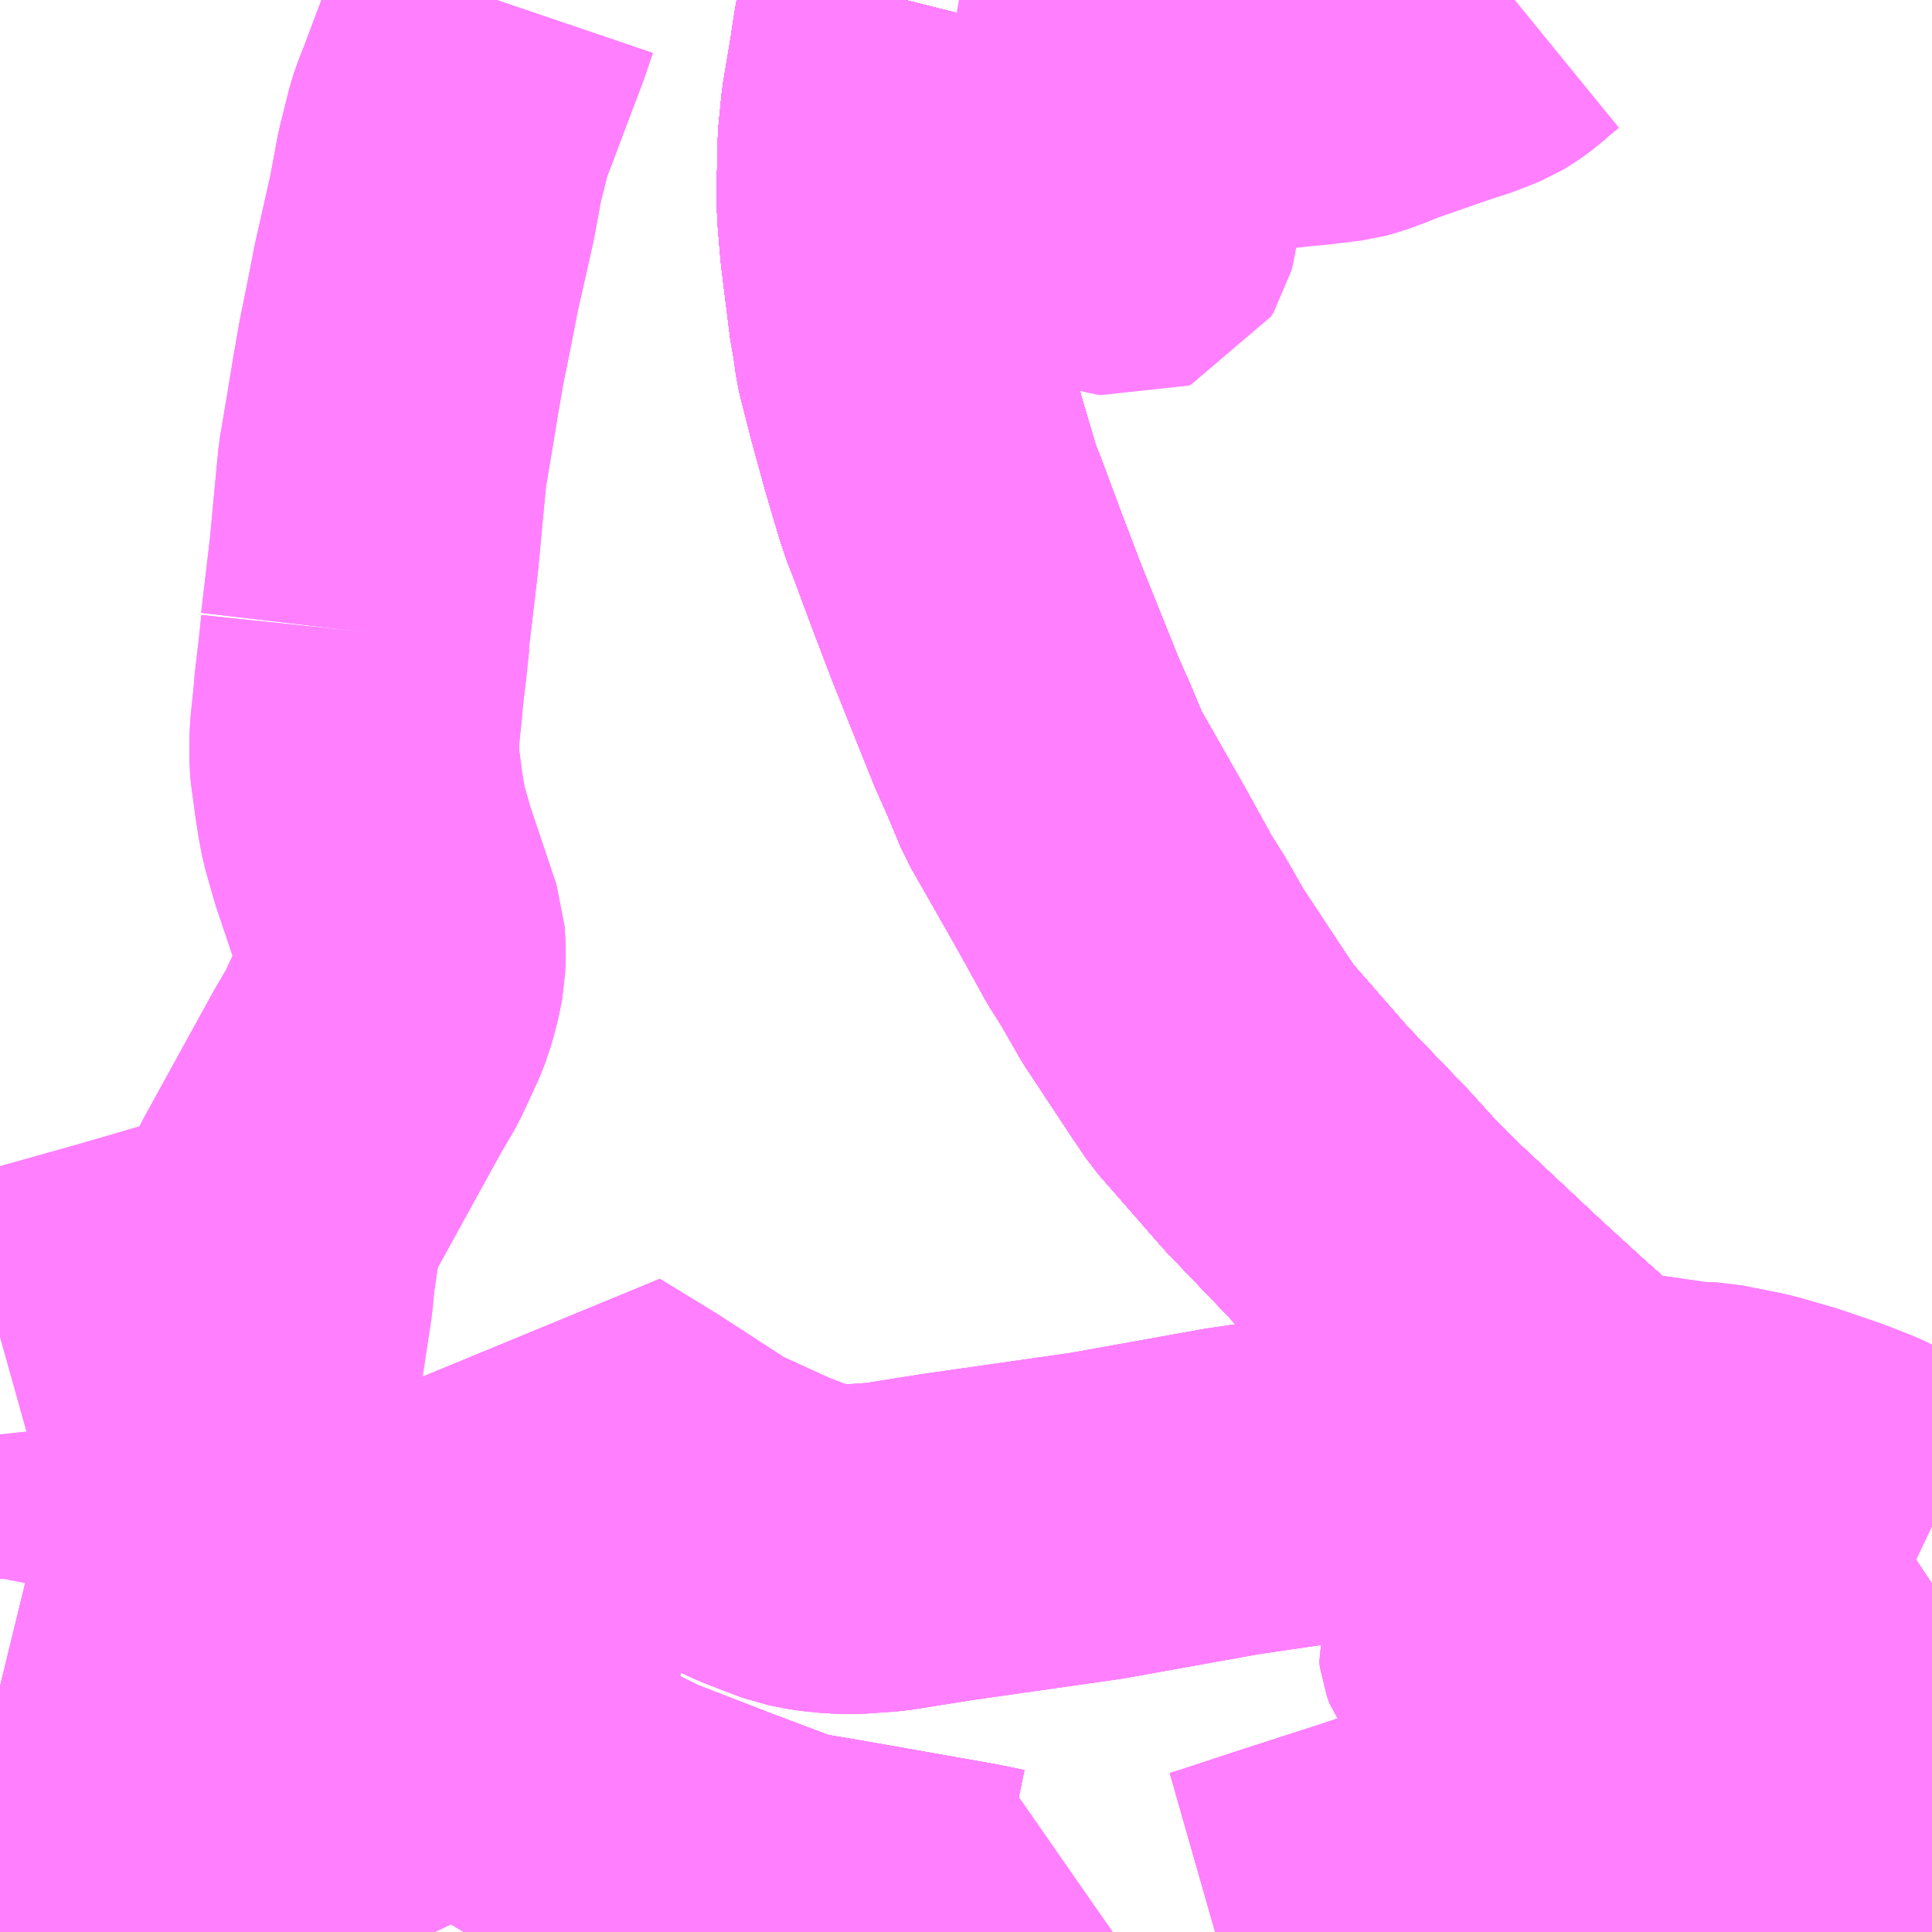 <?xml version="1.0" encoding="UTF-8"?>
<svg  xmlns="http://www.w3.org/2000/svg" xmlns:xlink="http://www.w3.org/1999/xlink" xmlns:go="http://purl.org/svgmap/profile" property="N07_001,N07_002,N07_003,N07_004,N07_005,N07_006,N07_007" viewBox="13051.758 -3335.449 4.395 4.395" go:dataArea="13051.7578125 -3335.44921875 4.39453125 4.39453125" >
<globalCoordinateSystem srsName="http://purl.org/crs/84" transform="matrix(100.0,0.0,0.0,-100.0,0.0,0.0)" />
<defs>
 <g id="p0" >
  <circle cx="0.0" cy="0.0" r="3" stroke="green" stroke-width="0.75" vector-effect="non-scaling-stroke" />
 </g>
</defs>
<g fill="none" fill-rule="evenodd" stroke="#FF00FF" stroke-width="0.75" opacity="0.5" vector-effect="non-scaling-stroke" stroke-linejoin="bevel" >
<path content="1,JR九州バス（株）,福岡～宮崎（フェニックス号）,6.0,6.0,6.0," xlink:title="1" d="M13055.233,-3331.734L13055.227,-3331.781L13055.337,-3331.764L13055.354,-3331.763L13055.372,-3331.762L13055.479,-3331.753L13055.593,-3331.743L13055.616,-3331.742L13055.64,-3331.741L13055.684,-3331.747L13055.706,-3331.751L13055.753,-3331.767"/>
<path content="1,JR九州バス（株）,福岡～宮崎（フェニックス号）,6.0,6.0,6.0," xlink:title="1" d="M13055.753,-3331.767L13055.764,-3331.753L13055.809,-3331.686L13055.87,-3331.594L13055.891,-3331.556L13055.908,-3331.519L13055.935,-3331.448L13055.952,-3331.403L13055.969,-3331.307L13055.973,-3331.279L13055.974,-3331.259L13055.974,-3331.214L13055.972,-3331.169L13055.967,-3331.132L13055.959,-3331.104L13055.957,-3331.097L13055.942,-3331.055"/>
<path content="1,JR九州バス（株）,福岡～宮崎（フェニックス号）,6.0,6.0,6.0," xlink:title="1" d="M13053.817,-3335.449L13053.814,-3335.437L13053.8,-3335.366L13053.789,-3335.294L13053.773,-3335.199L13053.766,-3335.128L13053.764,-3335.041L13053.764,-3334.973L13053.771,-3334.889L13053.782,-3334.801L13053.791,-3334.729L13053.798,-3334.69L13053.804,-3334.646L13053.83,-3334.544L13053.859,-3334.438L13053.891,-3334.33L13053.9,-3334.303L13053.912,-3334.273L13053.957,-3334.152L13054.002,-3334.034L13054.093,-3333.807L13054.121,-3333.744L13054.154,-3333.665L13054.264,-3333.472L13054.328,-3333.356L13054.359,-3333.307L13054.403,-3333.23L13054.508,-3333.071L13054.54,-3333.024L13054.684,-3332.859L13054.826,-3332.711L13054.893,-3332.637L13054.943,-3332.587L13055.147,-3332.396L13055.25,-3332.302L13055.293,-3332.264L13055.3,-3332.258L13055.346,-3332.216L13055.414,-3332.153L13055.439,-3332.132L13055.487,-3332.079L13055.552,-3332.009L13055.578,-3331.98L13055.687,-3331.852L13055.704,-3331.832L13055.753,-3331.767"/>
<path content="1,JR九州バス（株）,福岡～宮崎（皆割フェニックス号）,1.0,1.0,1.0," xlink:title="1" d="M13053.817,-3335.449L13053.814,-3335.437L13053.8,-3335.366L13053.789,-3335.294L13053.773,-3335.199L13053.766,-3335.128L13053.764,-3335.041L13053.764,-3334.973L13053.771,-3334.889L13053.782,-3334.801L13053.791,-3334.729L13053.798,-3334.69L13053.804,-3334.646L13053.83,-3334.544L13053.859,-3334.438L13053.891,-3334.33L13053.9,-3334.303L13053.912,-3334.273L13053.957,-3334.152L13054.002,-3334.034L13054.093,-3333.807L13054.121,-3333.744L13054.154,-3333.665L13054.264,-3333.472L13054.328,-3333.356L13054.359,-3333.307L13054.403,-3333.23L13054.508,-3333.071L13054.54,-3333.024L13054.684,-3332.859L13054.826,-3332.711L13054.893,-3332.637L13054.943,-3332.587L13055.147,-3332.396L13055.25,-3332.302L13055.293,-3332.264L13055.3,-3332.258L13055.346,-3332.216L13055.414,-3332.153L13055.439,-3332.132L13055.487,-3332.079L13055.552,-3332.009L13055.578,-3331.98L13055.687,-3331.852L13055.704,-3331.832L13055.764,-3331.753L13055.809,-3331.686L13055.87,-3331.594L13055.891,-3331.556L13055.908,-3331.519L13055.935,-3331.448L13055.952,-3331.403L13055.969,-3331.307L13055.973,-3331.279L13055.974,-3331.259L13055.974,-3331.214L13055.972,-3331.169L13055.967,-3331.132L13055.959,-3331.104L13055.957,-3331.097L13055.942,-3331.055"/>
<path content="1,JR九州バス（株）,福岡～鹿児島（桜島号）,23.0,23.0,23.0," xlink:title="1" d="M13055.942,-3331.055L13055.957,-3331.097L13055.959,-3331.104L13055.967,-3331.132L13055.972,-3331.169L13055.974,-3331.214L13055.974,-3331.259L13055.973,-3331.279L13055.969,-3331.307L13055.952,-3331.403L13055.935,-3331.448L13055.908,-3331.519L13055.891,-3331.556L13055.87,-3331.594L13055.809,-3331.686L13055.764,-3331.753L13055.753,-3331.767"/>
<path content="1,JR九州バス（株）,福岡～鹿児島（桜島号）,23.0,23.0,23.0," xlink:title="1" d="M13055.753,-3331.767L13055.706,-3331.751L13055.684,-3331.747L13055.64,-3331.741L13055.616,-3331.742L13055.593,-3331.743L13055.479,-3331.753L13055.372,-3331.762L13055.354,-3331.763L13055.337,-3331.764L13055.227,-3331.781L13055.233,-3331.734"/>
<path content="1,JR九州バス（株）,福岡～鹿児島（桜島号）,23.0,23.0,23.0," xlink:title="1" d="M13055.753,-3331.767L13055.704,-3331.832L13055.687,-3331.852L13055.578,-3331.98L13055.552,-3332.009L13055.487,-3332.079L13055.439,-3332.132L13055.414,-3332.153L13055.346,-3332.216L13055.3,-3332.258L13055.293,-3332.264L13055.25,-3332.302L13055.147,-3332.396L13054.943,-3332.587L13054.893,-3332.637L13054.826,-3332.711L13054.684,-3332.859L13054.54,-3333.024L13054.508,-3333.071L13054.403,-3333.23L13054.359,-3333.307L13054.328,-3333.356L13054.264,-3333.472L13054.154,-3333.665L13054.121,-3333.744L13054.093,-3333.807L13054.002,-3334.034L13053.957,-3334.152L13053.912,-3334.273L13053.9,-3334.303L13053.891,-3334.33L13053.859,-3334.438L13053.83,-3334.544L13053.804,-3334.646L13053.798,-3334.69L13053.791,-3334.729L13053.782,-3334.801L13053.771,-3334.889L13053.764,-3334.973L13053.764,-3335.041L13053.766,-3335.128L13053.773,-3335.199L13053.789,-3335.294L13053.8,-3335.366L13053.814,-3335.437L13053.817,-3335.449"/>
<path content="1,いわさきバスネットワーク（株）,鹿児島～福岡（桜島号）,23.0,23.0,23.0," xlink:title="1" d="M13055.942,-3331.055L13055.957,-3331.097L13055.959,-3331.104L13055.967,-3331.132L13055.972,-3331.169L13055.974,-3331.214L13055.974,-3331.259L13055.973,-3331.279L13055.969,-3331.307L13055.952,-3331.403L13055.935,-3331.448L13055.908,-3331.519L13055.891,-3331.556L13055.87,-3331.594"/>
<path content="1,いわさきバスネットワーク（株）,鹿児島～福岡（桜島号）,23.0,23.0,23.0," xlink:title="1" d="M13055.87,-3331.594L13055.816,-3331.652L13055.781,-3331.682L13055.77,-3331.691L13055.759,-3331.697L13055.725,-3331.71L13055.685,-3331.721L13055.647,-3331.73L13055.64,-3331.741L13055.616,-3331.742L13055.616,-3331.742L13055.593,-3331.743L13055.479,-3331.753L13055.372,-3331.762L13055.354,-3331.763L13055.337,-3331.764L13055.227,-3331.781L13055.201,-3331.777L13055.184,-3331.774L13055.167,-3331.768L13055.151,-3331.759L13055.142,-3331.749L13055.134,-3331.735L13055.13,-3331.724L13055.132,-3331.711L13055.138,-3331.693L13055.15,-3331.678L13055.161,-3331.671L13055.167,-3331.671L13055.175,-3331.675L13055.2,-3331.687L13055.231,-3331.717L13055.233,-3331.734"/>
<path content="1,いわさきバスネットワーク（株）,鹿児島～福岡（桜島号）,23.0,23.0,23.0," xlink:title="1" d="M13055.87,-3331.594L13055.809,-3331.686L13055.764,-3331.753L13055.704,-3331.832L13055.687,-3331.852L13055.578,-3331.98L13055.552,-3332.009L13055.487,-3332.079L13055.439,-3332.132L13055.414,-3332.153L13055.346,-3332.216L13055.3,-3332.258L13055.293,-3332.264L13055.25,-3332.302L13055.147,-3332.396L13054.943,-3332.587L13054.893,-3332.637L13054.826,-3332.711L13054.684,-3332.859L13054.54,-3333.024L13054.508,-3333.071L13054.403,-3333.23L13054.359,-3333.307L13054.328,-3333.356L13054.264,-3333.472L13054.154,-3333.665L13054.121,-3333.744L13054.093,-3333.807L13054.002,-3334.034L13053.957,-3334.152L13053.912,-3334.273L13053.9,-3334.303L13053.891,-3334.33L13053.859,-3334.438L13053.83,-3334.544L13053.804,-3334.646L13053.798,-3334.69L13053.791,-3334.729L13053.782,-3334.801L13053.771,-3334.889L13053.764,-3334.973L13053.764,-3335.041L13053.766,-3335.128L13053.773,-3335.199L13053.789,-3335.294L13053.8,-3335.366L13053.814,-3335.437L13053.817,-3335.449"/>
<path content="1,いわさきバスネットワーク（株）,鹿児島～福岡（桜島号）夜行便,1.0,1.0,1.0," xlink:title="1" d="M13055.942,-3331.055L13055.957,-3331.097L13055.959,-3331.104L13055.967,-3331.132L13055.972,-3331.169L13055.974,-3331.214L13055.974,-3331.259L13055.973,-3331.279L13055.969,-3331.307L13055.952,-3331.403L13055.935,-3331.448L13055.908,-3331.519L13055.891,-3331.556L13055.87,-3331.594"/>
<path content="1,いわさきバスネットワーク（株）,鹿児島～福岡（桜島号）夜行便,1.0,1.0,1.0," xlink:title="1" d="M13055.87,-3331.594L13055.816,-3331.652L13055.781,-3331.682L13055.77,-3331.691L13055.759,-3331.697L13055.725,-3331.71L13055.685,-3331.721L13055.647,-3331.73L13055.64,-3331.741L13055.616,-3331.742L13055.616,-3331.742L13055.593,-3331.743L13055.479,-3331.753L13055.372,-3331.762L13055.354,-3331.763L13055.337,-3331.764L13055.227,-3331.781L13055.201,-3331.777L13055.184,-3331.774L13055.167,-3331.768L13055.151,-3331.759L13055.142,-3331.749L13055.134,-3331.735L13055.13,-3331.724L13055.132,-3331.711L13055.138,-3331.693L13055.15,-3331.678L13055.161,-3331.671L13055.167,-3331.671L13055.175,-3331.675L13055.2,-3331.687L13055.231,-3331.717L13055.233,-3331.734"/>
<path content="1,いわさきバスネットワーク（株）,鹿児島～福岡（桜島号）夜行便,1.0,1.0,1.0," xlink:title="1" d="M13055.87,-3331.594L13055.809,-3331.686L13055.764,-3331.753L13055.704,-3331.832L13055.687,-3331.852L13055.578,-3331.98L13055.552,-3332.009L13055.487,-3332.079L13055.439,-3332.132L13055.414,-3332.153L13055.346,-3332.216L13055.3,-3332.258L13055.293,-3332.264L13055.25,-3332.302L13055.147,-3332.396L13054.943,-3332.587L13054.893,-3332.637L13054.826,-3332.711L13054.684,-3332.859L13054.54,-3333.024L13054.508,-3333.071L13054.403,-3333.23L13054.359,-3333.307L13054.328,-3333.356L13054.264,-3333.472L13054.154,-3333.665L13054.121,-3333.744L13054.093,-3333.807L13054.002,-3334.034L13053.957,-3334.152L13053.912,-3334.273L13053.9,-3334.303L13053.891,-3334.33L13053.859,-3334.438L13053.83,-3334.544L13053.804,-3334.646L13053.798,-3334.69L13053.791,-3334.729L13053.782,-3334.801L13053.771,-3334.889L13053.764,-3334.973L13053.764,-3335.041L13053.766,-3335.128L13053.773,-3335.199L13053.789,-3335.294L13053.8,-3335.366L13053.814,-3335.437L13053.817,-3335.449"/>
<path content="1,九州産交バス（株）,ぎんなん号,6.0,6.0,6.0," xlink:title="1" d="M13053.817,-3335.449L13053.814,-3335.437L13053.8,-3335.366L13053.789,-3335.294L13053.773,-3335.199L13053.766,-3335.128L13053.764,-3335.041L13053.764,-3334.973L13053.771,-3334.889L13053.782,-3334.801L13053.791,-3334.729L13053.798,-3334.69L13053.804,-3334.646L13053.83,-3334.544L13053.859,-3334.438L13053.891,-3334.33L13053.9,-3334.303L13053.912,-3334.273L13053.957,-3334.152L13054.002,-3334.034L13054.093,-3333.807L13054.121,-3333.744L13054.154,-3333.665L13054.264,-3333.472L13054.328,-3333.356L13054.359,-3333.307L13054.403,-3333.23L13054.508,-3333.071L13054.54,-3333.024L13054.684,-3332.859L13054.826,-3332.711L13054.893,-3332.637L13054.943,-3332.587L13055.147,-3332.396L13055.25,-3332.302L13055.293,-3332.264L13055.3,-3332.258L13055.346,-3332.216L13055.414,-3332.153L13055.439,-3332.132L13055.487,-3332.079L13055.552,-3332.009L13055.578,-3331.98L13055.687,-3331.852L13055.704,-3331.832L13055.764,-3331.753L13055.809,-3331.686L13055.87,-3331.594L13055.891,-3331.556L13055.908,-3331.519L13055.935,-3331.448L13055.952,-3331.403L13055.969,-3331.307L13055.973,-3331.279L13055.974,-3331.259L13055.974,-3331.214L13055.972,-3331.169L13055.967,-3331.132L13055.959,-3331.104L13055.957,-3331.097L13055.942,-3331.055"/>
<path content="1,九州産交バス（株）,ひのくに号　スーパーノンストップ（益城インター口経由）熊本⇔天神・博多駅,13.5,13.0,13.0," xlink:title="1" d="M13053.817,-3335.449L13053.814,-3335.437L13053.8,-3335.366L13053.789,-3335.294L13053.773,-3335.199L13053.766,-3335.128L13053.764,-3335.041L13053.764,-3334.973L13053.771,-3334.889L13053.782,-3334.801L13053.791,-3334.729L13053.798,-3334.69L13053.804,-3334.646L13053.83,-3334.544L13053.859,-3334.438L13053.891,-3334.33L13053.9,-3334.303L13053.912,-3334.273L13053.957,-3334.152L13054.002,-3334.034L13054.093,-3333.807L13054.121,-3333.744L13054.154,-3333.665L13054.264,-3333.472L13054.328,-3333.356L13054.359,-3333.307L13054.403,-3333.23L13054.508,-3333.071L13054.54,-3333.024L13054.684,-3332.859L13054.826,-3332.711L13054.893,-3332.637L13054.943,-3332.587L13055.147,-3332.396L13055.25,-3332.302L13055.293,-3332.264L13055.3,-3332.258L13055.346,-3332.216L13055.414,-3332.153L13055.439,-3332.132L13055.487,-3332.079L13055.552,-3332.009L13055.578,-3331.98L13055.687,-3331.852L13055.704,-3331.832L13055.764,-3331.753L13055.809,-3331.686L13055.87,-3331.594L13055.891,-3331.556L13055.908,-3331.519L13055.935,-3331.448L13055.952,-3331.403L13055.969,-3331.307L13055.973,-3331.279L13055.974,-3331.259L13055.974,-3331.214L13055.972,-3331.169L13055.967,-3331.132L13055.959,-3331.104L13055.957,-3331.097L13055.942,-3331.055"/>
<path content="1,九州産交バス（株）,ひのくに号　（植木インター経由）熊本⇔天神・博多駅,8.5,9.0,9.0," xlink:title="1" d="M13053.817,-3335.449L13053.814,-3335.437L13053.8,-3335.366L13053.789,-3335.294L13053.773,-3335.199L13053.766,-3335.128L13053.764,-3335.041L13053.764,-3334.973L13053.771,-3334.889L13053.782,-3334.801L13053.791,-3334.729L13053.798,-3334.69L13053.804,-3334.646L13053.83,-3334.544L13053.859,-3334.438L13053.891,-3334.33L13053.9,-3334.303L13053.912,-3334.273L13053.957,-3334.152L13054.002,-3334.034L13054.093,-3333.807L13054.121,-3333.744L13054.154,-3333.665L13054.264,-3333.472L13054.328,-3333.356L13054.359,-3333.307L13054.403,-3333.23L13054.508,-3333.071L13054.54,-3333.024L13054.684,-3332.859L13054.826,-3332.711L13054.893,-3332.637L13054.943,-3332.587L13055.147,-3332.396L13055.25,-3332.302L13055.293,-3332.264L13055.3,-3332.258L13055.346,-3332.216L13055.414,-3332.153L13055.439,-3332.132L13055.487,-3332.079L13055.552,-3332.009L13055.578,-3331.98L13055.687,-3331.852L13055.704,-3331.832L13055.764,-3331.753L13055.809,-3331.686L13055.87,-3331.594L13055.891,-3331.556L13055.908,-3331.519L13055.935,-3331.448L13055.952,-3331.403L13055.969,-3331.307L13055.973,-3331.279L13055.974,-3331.259L13055.974,-3331.214L13055.972,-3331.169L13055.967,-3331.132L13055.959,-3331.104L13055.957,-3331.097L13055.942,-3331.055"/>
<path content="1,九州産交バス（株）,熊本⇔名古屋,1.0,1.0,1.0," xlink:title="1" d="M13053.817,-3335.449L13053.814,-3335.437L13053.8,-3335.366L13053.789,-3335.294L13053.773,-3335.199L13053.766,-3335.128L13053.764,-3335.041L13053.764,-3334.973L13053.771,-3334.889L13053.782,-3334.801L13053.791,-3334.729L13053.798,-3334.69L13053.804,-3334.646L13053.83,-3334.544L13053.859,-3334.438L13053.891,-3334.33L13053.9,-3334.303L13053.912,-3334.273L13053.957,-3334.152L13054.002,-3334.034L13054.093,-3333.807L13054.121,-3333.744L13054.154,-3333.665L13054.264,-3333.472L13054.328,-3333.356L13054.359,-3333.307L13054.403,-3333.23L13054.508,-3333.071L13054.54,-3333.024L13054.684,-3332.859L13054.826,-3332.711L13054.893,-3332.637L13054.943,-3332.587L13055.147,-3332.396L13055.25,-3332.302L13055.293,-3332.264L13055.3,-3332.258L13055.346,-3332.216L13055.414,-3332.153L13055.439,-3332.132L13055.487,-3332.079L13055.552,-3332.009L13055.578,-3331.98L13055.687,-3331.852L13055.704,-3331.832L13055.764,-3331.753L13055.809,-3331.686L13055.87,-3331.594L13055.891,-3331.556L13055.908,-3331.519L13055.935,-3331.448L13055.952,-3331.403L13055.969,-3331.307L13055.973,-3331.279L13055.974,-3331.259L13055.974,-3331.214L13055.972,-3331.169L13055.967,-3331.132L13055.959,-3331.104L13055.957,-3331.097L13055.942,-3331.055"/>
<path content="1,九州産交バス（株）,熊本⇔大阪・京都,1.0,1.0,1.0," xlink:title="1" d="M13053.817,-3335.449L13053.814,-3335.437L13053.8,-3335.366L13053.789,-3335.294L13053.773,-3335.199L13053.766,-3335.128L13053.764,-3335.041L13053.764,-3334.973L13053.771,-3334.889L13053.782,-3334.801L13053.791,-3334.729L13053.798,-3334.69L13053.804,-3334.646L13053.83,-3334.544L13053.859,-3334.438L13053.891,-3334.33L13053.9,-3334.303L13053.912,-3334.273L13053.957,-3334.152L13054.002,-3334.034L13054.093,-3333.807L13054.121,-3333.744L13054.154,-3333.665L13054.264,-3333.472L13054.328,-3333.356L13054.359,-3333.307L13054.403,-3333.23L13054.508,-3333.071L13054.54,-3333.024L13054.684,-3332.859L13054.826,-3332.711L13054.893,-3332.637L13054.943,-3332.587L13055.147,-3332.396L13055.25,-3332.302L13055.293,-3332.264L13055.3,-3332.258L13055.346,-3332.216L13055.414,-3332.153L13055.439,-3332.132L13055.487,-3332.079L13055.552,-3332.009L13055.578,-3331.98L13055.687,-3331.852L13055.704,-3331.832L13055.764,-3331.753L13055.809,-3331.686L13055.87,-3331.594L13055.891,-3331.556L13055.908,-3331.519L13055.935,-3331.448L13055.952,-3331.403L13055.969,-3331.307L13055.973,-3331.279L13055.974,-3331.259L13055.974,-3331.214L13055.972,-3331.169L13055.967,-3331.132L13055.959,-3331.104L13055.957,-3331.097L13055.942,-3331.055"/>
<path content="1,九州産交バス（株）,熊本～佐世保・ハウステンボス　（さいかい号）,6.0,6.0,6.0," xlink:title="1" d="M13055.942,-3331.055L13055.957,-3331.097L13055.959,-3331.104L13055.967,-3331.132L13055.972,-3331.169L13055.974,-3331.214L13055.974,-3331.259L13055.973,-3331.279L13055.969,-3331.307L13055.952,-3331.403L13055.935,-3331.448L13055.908,-3331.519L13055.891,-3331.556L13055.87,-3331.594L13055.809,-3331.686L13055.764,-3331.753L13055.704,-3331.832L13055.687,-3331.852L13055.578,-3331.98L13055.552,-3332.009L13055.487,-3332.079L13055.439,-3332.132L13055.414,-3332.153L13055.346,-3332.216L13055.3,-3332.258L13055.293,-3332.264L13055.25,-3332.302L13055.147,-3332.396L13054.943,-3332.587L13054.893,-3332.637L13054.826,-3332.711L13054.684,-3332.859L13054.54,-3333.024L13054.508,-3333.071L13054.403,-3333.23L13054.359,-3333.307L13054.328,-3333.356L13054.264,-3333.472L13054.154,-3333.665L13054.121,-3333.744L13054.093,-3333.807L13054.002,-3334.034L13053.957,-3334.152L13053.912,-3334.273L13053.9,-3334.303L13053.891,-3334.33L13053.859,-3334.438L13053.83,-3334.544L13053.804,-3334.646L13053.798,-3334.69L13053.791,-3334.729L13053.782,-3334.801L13053.771,-3334.889L13053.764,-3334.973L13053.764,-3335.041L13053.766,-3335.128L13053.773,-3335.199L13053.789,-3335.294L13053.8,-3335.366L13053.814,-3335.437L13053.817,-3335.449"/>
<path content="1,九州産交バス（株）,熊本～長崎　（りんどう号）,8.0,8.0,8.0," xlink:title="1" d="M13055.942,-3331.055L13055.957,-3331.097L13055.959,-3331.104L13055.967,-3331.132L13055.972,-3331.169L13055.974,-3331.214L13055.974,-3331.259L13055.973,-3331.279L13055.969,-3331.307L13055.952,-3331.403L13055.935,-3331.448L13055.908,-3331.519L13055.891,-3331.556L13055.87,-3331.594L13055.809,-3331.686L13055.764,-3331.753L13055.704,-3331.832L13055.687,-3331.852L13055.578,-3331.98L13055.552,-3332.009L13055.487,-3332.079L13055.439,-3332.132L13055.414,-3332.153L13055.346,-3332.216L13055.3,-3332.258L13055.293,-3332.264L13055.25,-3332.302L13055.147,-3332.396L13054.943,-3332.587L13054.893,-3332.637L13054.826,-3332.711L13054.684,-3332.859L13054.54,-3333.024L13054.508,-3333.071L13054.403,-3333.23L13054.359,-3333.307L13054.328,-3333.356L13054.264,-3333.472L13054.154,-3333.665L13054.121,-3333.744L13054.093,-3333.807L13054.002,-3334.034L13053.957,-3334.152L13053.912,-3334.273L13053.9,-3334.303L13053.891,-3334.33L13053.859,-3334.438L13053.83,-3334.544L13053.804,-3334.646L13053.798,-3334.69L13053.791,-3334.729L13053.782,-3334.801L13053.771,-3334.889L13053.764,-3334.973L13053.764,-3335.041L13053.766,-3335.128L13053.773,-3335.199L13053.789,-3335.294L13053.8,-3335.366L13053.814,-3335.437L13053.817,-3335.449"/>
<path content="1,九州産交バス（株）,福岡～宮崎　（スーパーフェニックス号）,16.0,16.0,16.0," xlink:title="1" d="M13053.817,-3335.449L13053.814,-3335.437L13053.8,-3335.366L13053.789,-3335.294L13053.773,-3335.199L13053.766,-3335.128L13053.764,-3335.041L13053.764,-3334.973L13053.771,-3334.889L13053.782,-3334.801L13053.791,-3334.729L13053.798,-3334.69L13053.804,-3334.646L13053.83,-3334.544L13053.859,-3334.438L13053.891,-3334.33L13053.9,-3334.303L13053.912,-3334.273L13053.957,-3334.152L13054.002,-3334.034L13054.093,-3333.807L13054.121,-3333.744L13054.154,-3333.665L13054.264,-3333.472L13054.328,-3333.356L13054.359,-3333.307L13054.403,-3333.23L13054.508,-3333.071L13054.54,-3333.024L13054.684,-3332.859L13054.826,-3332.711L13054.893,-3332.637L13054.943,-3332.587L13055.147,-3332.396L13055.25,-3332.302L13055.293,-3332.264L13055.3,-3332.258L13055.346,-3332.216L13055.414,-3332.153L13055.439,-3332.132L13055.487,-3332.079L13055.552,-3332.009L13055.578,-3331.98L13055.687,-3331.852L13055.704,-3331.832L13055.764,-3331.753L13055.809,-3331.686L13055.87,-3331.594L13055.891,-3331.556L13055.908,-3331.519L13055.935,-3331.448L13055.952,-3331.403L13055.969,-3331.307L13055.973,-3331.279L13055.974,-3331.259L13055.974,-3331.214L13055.972,-3331.169L13055.967,-3331.132L13055.959,-3331.104L13055.957,-3331.097L13055.942,-3331.055"/>
<path content="1,九州産交バス（株）,福岡～宮崎　（フェニックス号）,8.0,8.0,8.0," xlink:title="1" d="M13055.233,-3331.734L13055.227,-3331.781L13055.337,-3331.764L13055.354,-3331.763L13055.372,-3331.762L13055.479,-3331.753L13055.593,-3331.743L13055.64,-3331.741L13055.684,-3331.747L13055.706,-3331.751L13055.764,-3331.753"/>
<path content="1,九州産交バス（株）,福岡～宮崎　（フェニックス号）,8.0,8.0,8.0," xlink:title="1" d="M13055.764,-3331.753L13055.809,-3331.686L13055.87,-3331.594L13055.891,-3331.556L13055.908,-3331.519L13055.935,-3331.448L13055.952,-3331.403L13055.969,-3331.307L13055.973,-3331.279L13055.974,-3331.259L13055.974,-3331.214L13055.972,-3331.169L13055.967,-3331.132L13055.959,-3331.104L13055.957,-3331.097L13055.942,-3331.055"/>
<path content="1,九州産交バス（株）,福岡～宮崎　（フェニックス号）,8.0,8.0,8.0," xlink:title="1" d="M13053.817,-3335.449L13053.814,-3335.437L13053.8,-3335.366L13053.789,-3335.294L13053.773,-3335.199L13053.766,-3335.128L13053.764,-3335.041L13053.764,-3334.973L13053.771,-3334.889L13053.782,-3334.801L13053.791,-3334.729L13053.798,-3334.69L13053.804,-3334.646L13053.83,-3334.544L13053.859,-3334.438L13053.891,-3334.33L13053.9,-3334.303L13053.912,-3334.273L13053.957,-3334.152L13054.002,-3334.034L13054.093,-3333.807L13054.121,-3333.744L13054.154,-3333.665L13054.264,-3333.472L13054.328,-3333.356L13054.359,-3333.307L13054.403,-3333.23L13054.508,-3333.071L13054.54,-3333.024L13054.684,-3332.859L13054.826,-3332.711L13054.893,-3332.637L13054.943,-3332.587L13055.147,-3332.396L13055.25,-3332.302L13055.293,-3332.264L13055.3,-3332.258L13055.346,-3332.216L13055.414,-3332.153L13055.439,-3332.132L13055.487,-3332.079L13055.552,-3332.009L13055.578,-3331.98L13055.687,-3331.852L13055.704,-3331.832L13055.764,-3331.753"/>
<path content="1,九州産交バス（株）,鹿児島・熊本～神戸・尼崎（トワイライト号）,1.0,1.0,1.0," xlink:title="1" d="M13053.817,-3335.449L13053.814,-3335.437L13053.8,-3335.366L13053.789,-3335.294L13053.773,-3335.199L13053.766,-3335.128L13053.764,-3335.041L13053.764,-3334.973L13053.771,-3334.889L13053.782,-3334.801L13053.791,-3334.729L13053.798,-3334.69L13053.804,-3334.646L13053.83,-3334.544L13053.859,-3334.438L13053.891,-3334.33L13053.9,-3334.303L13053.912,-3334.273L13053.957,-3334.152L13054.002,-3334.034L13054.093,-3333.807L13054.121,-3333.744L13054.154,-3333.665L13054.264,-3333.472L13054.328,-3333.356L13054.359,-3333.307L13054.403,-3333.23L13054.508,-3333.071L13054.54,-3333.024L13054.684,-3332.859L13054.826,-3332.711L13054.893,-3332.637L13054.943,-3332.587L13055.147,-3332.396L13055.25,-3332.302L13055.293,-3332.264L13055.3,-3332.258L13055.346,-3332.216L13055.414,-3332.153L13055.439,-3332.132L13055.487,-3332.079L13055.552,-3332.009L13055.578,-3331.98L13055.687,-3331.852L13055.704,-3331.832L13055.764,-3331.753L13055.809,-3331.686L13055.87,-3331.594L13055.891,-3331.556L13055.908,-3331.519L13055.935,-3331.448L13055.952,-3331.403L13055.969,-3331.307L13055.973,-3331.279L13055.974,-3331.259L13055.974,-3331.214L13055.972,-3331.169L13055.967,-3331.132L13055.959,-3331.104L13055.957,-3331.097L13055.942,-3331.055"/>
<path content="1,南国交通（株）,鹿児島～大阪,1.0,1.0,1.0," xlink:title="1" d="M13055.942,-3331.055L13055.957,-3331.097L13055.959,-3331.104L13055.967,-3331.132L13055.972,-3331.169L13055.974,-3331.214L13055.974,-3331.259L13055.973,-3331.279L13055.969,-3331.307L13055.952,-3331.403L13055.935,-3331.448L13055.908,-3331.519L13055.891,-3331.556L13055.87,-3331.594L13055.809,-3331.686L13055.764,-3331.753L13055.704,-3331.832L13055.687,-3331.852L13055.578,-3331.98L13055.552,-3332.009L13055.487,-3332.079L13055.439,-3332.132L13055.414,-3332.153L13055.346,-3332.216L13055.3,-3332.258L13055.293,-3332.264L13055.25,-3332.302L13055.147,-3332.396L13054.943,-3332.587L13054.893,-3332.637L13054.826,-3332.711L13054.684,-3332.859L13054.54,-3333.024L13054.508,-3333.071L13054.403,-3333.23L13054.359,-3333.307L13054.328,-3333.356L13054.264,-3333.472L13054.154,-3333.665L13054.121,-3333.744L13054.093,-3333.807L13054.002,-3334.034L13053.957,-3334.152L13053.912,-3334.273L13053.9,-3334.303L13053.891,-3334.33L13053.859,-3334.438L13053.83,-3334.544L13053.804,-3334.646L13053.798,-3334.69L13053.791,-3334.729L13053.782,-3334.801L13053.771,-3334.889L13053.764,-3334.973L13053.764,-3335.041L13053.766,-3335.128L13053.773,-3335.199L13053.789,-3335.294L13053.8,-3335.366L13053.814,-3335.437L13053.817,-3335.449"/>
<path content="1,南国交通（株）,鹿児島～福岡（桜島号）,23.0,23.0,23.0," xlink:title="1" d="M13055.942,-3331.055L13055.957,-3331.097L13055.959,-3331.104L13055.967,-3331.132L13055.972,-3331.169L13055.974,-3331.214L13055.974,-3331.259L13055.973,-3331.279L13055.969,-3331.307L13055.952,-3331.403L13055.935,-3331.448L13055.908,-3331.519L13055.891,-3331.556L13055.87,-3331.594"/>
<path content="1,南国交通（株）,鹿児島～福岡（桜島号）,23.0,23.0,23.0," xlink:title="1" d="M13055.87,-3331.594L13055.816,-3331.652L13055.781,-3331.682L13055.77,-3331.691L13055.759,-3331.697L13055.725,-3331.71L13055.685,-3331.721L13055.647,-3331.73L13055.64,-3331.741L13055.616,-3331.742L13055.616,-3331.742L13055.593,-3331.743L13055.479,-3331.753L13055.372,-3331.762L13055.354,-3331.763L13055.337,-3331.764L13055.227,-3331.781L13055.201,-3331.777L13055.184,-3331.774L13055.167,-3331.768L13055.151,-3331.759L13055.142,-3331.749L13055.134,-3331.735L13055.13,-3331.724L13055.132,-3331.711L13055.138,-3331.693L13055.15,-3331.678L13055.161,-3331.671L13055.167,-3331.671L13055.175,-3331.675L13055.2,-3331.687L13055.231,-3331.717L13055.233,-3331.734"/>
<path content="1,南国交通（株）,鹿児島～福岡（桜島号）,23.0,23.0,23.0," xlink:title="1" d="M13055.87,-3331.594L13055.809,-3331.686L13055.764,-3331.753L13055.704,-3331.832L13055.687,-3331.852L13055.578,-3331.98L13055.552,-3332.009L13055.487,-3332.079L13055.439,-3332.132L13055.414,-3332.153L13055.346,-3332.216L13055.3,-3332.258L13055.293,-3332.264L13055.25,-3332.302L13055.147,-3332.396L13054.943,-3332.587L13054.893,-3332.637L13054.826,-3332.711L13054.684,-3332.859L13054.54,-3333.024L13054.508,-3333.071L13054.403,-3333.23L13054.359,-3333.307L13054.328,-3333.356L13054.264,-3333.472L13054.154,-3333.665L13054.121,-3333.744L13054.093,-3333.807L13054.002,-3334.034L13053.957,-3334.152L13053.912,-3334.273L13053.9,-3334.303L13053.891,-3334.33L13053.859,-3334.438L13053.83,-3334.544L13053.804,-3334.646L13053.798,-3334.69L13053.791,-3334.729L13053.782,-3334.801L13053.771,-3334.889L13053.764,-3334.973L13053.764,-3335.041L13053.766,-3335.128L13053.773,-3335.199L13053.789,-3335.294L13053.8,-3335.366L13053.814,-3335.437L13053.817,-3335.449"/>
<path content="1,南国交通（株）,鹿児島～福岡（桜島号）夜行便,1.0,1.0,1.0," xlink:title="1" d="M13055.942,-3331.055L13055.957,-3331.097L13055.959,-3331.104L13055.967,-3331.132L13055.972,-3331.169L13055.974,-3331.214L13055.974,-3331.259L13055.973,-3331.279L13055.969,-3331.307L13055.952,-3331.403L13055.935,-3331.448L13055.908,-3331.519L13055.891,-3331.556L13055.87,-3331.594"/>
<path content="1,南国交通（株）,鹿児島～福岡（桜島号）夜行便,1.0,1.0,1.0," xlink:title="1" d="M13055.87,-3331.594L13055.816,-3331.652L13055.781,-3331.682L13055.77,-3331.691L13055.759,-3331.697L13055.725,-3331.71L13055.685,-3331.721L13055.647,-3331.73L13055.64,-3331.741L13055.616,-3331.742L13055.616,-3331.742L13055.593,-3331.743L13055.479,-3331.753L13055.372,-3331.762L13055.354,-3331.763L13055.337,-3331.764L13055.227,-3331.781L13055.201,-3331.777L13055.184,-3331.774L13055.167,-3331.768L13055.151,-3331.759L13055.142,-3331.749L13055.134,-3331.735L13055.13,-3331.724L13055.132,-3331.711L13055.138,-3331.693L13055.15,-3331.678L13055.161,-3331.671L13055.167,-3331.671L13055.175,-3331.675L13055.2,-3331.687L13055.231,-3331.717L13055.233,-3331.734"/>
<path content="1,南国交通（株）,鹿児島～福岡（桜島号）夜行便,1.0,1.0,1.0," xlink:title="1" d="M13055.87,-3331.594L13055.809,-3331.686L13055.764,-3331.753L13055.704,-3331.832L13055.687,-3331.852L13055.578,-3331.98L13055.552,-3332.009L13055.487,-3332.079L13055.439,-3332.132L13055.414,-3332.153L13055.346,-3332.216L13055.3,-3332.258L13055.293,-3332.264L13055.25,-3332.302L13055.147,-3332.396L13054.943,-3332.587L13054.893,-3332.637L13054.826,-3332.711L13054.684,-3332.859L13054.54,-3333.024L13054.508,-3333.071L13054.403,-3333.23L13054.359,-3333.307L13054.328,-3333.356L13054.264,-3333.472L13054.154,-3333.665L13054.121,-3333.744L13054.093,-3333.807L13054.002,-3334.034L13053.957,-3334.152L13053.912,-3334.273L13053.9,-3334.303L13053.891,-3334.33L13053.859,-3334.438L13053.83,-3334.544L13053.804,-3334.646L13053.798,-3334.69L13053.791,-3334.729L13053.782,-3334.801L13053.771,-3334.889L13053.764,-3334.973L13053.764,-3335.041L13053.766,-3335.128L13053.773,-3335.199L13053.789,-3335.294L13053.8,-3335.366L13053.814,-3335.437L13053.817,-3335.449"/>
<path content="1,名鉄バス（株）,名古屋～熊本,1.0,1.0,1.0," xlink:title="1" d="M13053.817,-3335.449L13053.814,-3335.437L13053.8,-3335.366L13053.789,-3335.294L13053.773,-3335.199L13053.766,-3335.128L13053.764,-3335.041L13053.764,-3334.973L13053.771,-3334.889L13053.782,-3334.801L13053.791,-3334.729L13053.798,-3334.69L13053.804,-3334.646L13053.83,-3334.544L13053.859,-3334.438L13053.891,-3334.33L13053.9,-3334.303L13053.912,-3334.273L13053.957,-3334.152L13054.002,-3334.034L13054.093,-3333.807L13054.121,-3333.744L13054.154,-3333.665L13054.264,-3333.472L13054.328,-3333.356L13054.359,-3333.307L13054.403,-3333.23L13054.508,-3333.071L13054.54,-3333.024L13054.684,-3332.859L13054.826,-3332.711L13054.893,-3332.637L13054.943,-3332.587L13055.147,-3332.396L13055.25,-3332.302L13055.293,-3332.264L13055.3,-3332.258L13055.346,-3332.216L13055.414,-3332.153L13055.439,-3332.132L13055.487,-3332.079L13055.552,-3332.009L13055.578,-3331.98L13055.687,-3331.852L13055.704,-3331.832L13055.764,-3331.753L13055.809,-3331.686L13055.87,-3331.594L13055.891,-3331.556L13055.908,-3331.519L13055.935,-3331.448L13055.952,-3331.403L13055.969,-3331.307L13055.973,-3331.279L13055.974,-3331.259L13055.974,-3331.214L13055.972,-3331.169L13055.967,-3331.132L13055.959,-3331.104L13055.957,-3331.097L13055.942,-3331.055"/>
<path content="1,堀川バス（株）,久留米線,29.0,29.0,24.0," xlink:title="1" d="M13052.749,-3331.055L13052.74,-3331.074L13052.669,-3331.218L13052.566,-3331.442L13052.489,-3331.42L13052.232,-3331.343L13052.215,-3331.34L13052.166,-3331.331"/>
<path content="1,堀川バス（株）,久留米線,29.0,29.0,24.0," xlink:title="1" d="M13052.166,-3331.331L13052.163,-3331.316L13052.154,-3331.303L13052.124,-3331.293"/>
<path content="1,堀川バス（株）,久留米線,29.0,29.0,24.0," xlink:title="1" d="M13052.166,-3331.331L13052.123,-3331.325L13052.103,-3331.324L13051.984,-3331.321L13051.931,-3331.322L13051.911,-3331.323L13051.838,-3331.325L13051.765,-3331.333L13051.758,-3331.334"/>
<path content="1,宮崎交通（株）,宮崎-長崎,1.0,1.0,1.0," xlink:title="1" d="M13055.942,-3331.055L13055.957,-3331.097L13055.959,-3331.104L13055.967,-3331.132L13055.972,-3331.169L13055.974,-3331.214L13055.974,-3331.259L13055.973,-3331.279L13055.969,-3331.307L13055.952,-3331.403L13055.935,-3331.448L13055.908,-3331.519L13055.891,-3331.556L13055.87,-3331.594L13055.809,-3331.686L13055.764,-3331.753L13055.704,-3331.832L13055.687,-3331.852L13055.578,-3331.98L13055.552,-3332.009L13055.487,-3332.079L13055.439,-3332.132L13055.414,-3332.153L13055.346,-3332.216L13055.3,-3332.258L13055.293,-3332.264L13055.25,-3332.302L13055.147,-3332.396L13054.943,-3332.587L13054.893,-3332.637L13054.826,-3332.711L13054.684,-3332.859L13054.54,-3333.024L13054.508,-3333.071L13054.403,-3333.23L13054.359,-3333.307L13054.328,-3333.356L13054.264,-3333.472L13054.154,-3333.665L13054.121,-3333.744L13054.093,-3333.807L13054.002,-3334.034L13053.957,-3334.152L13053.912,-3334.273L13053.9,-3334.303L13053.891,-3334.33L13053.859,-3334.438L13053.83,-3334.544L13053.804,-3334.646L13053.798,-3334.69L13053.791,-3334.729L13053.782,-3334.801L13053.771,-3334.889L13053.764,-3334.973L13053.764,-3335.041L13053.766,-3335.128L13053.773,-3335.199L13053.789,-3335.294L13053.8,-3335.366L13053.814,-3335.437L13053.817,-3335.449"/>
<path content="1,宮崎交通（株）,宮崎～福岡（スーパーフェニックス号）,4.0,4.0,4.0," xlink:title="1" d="M13055.942,-3331.055L13055.957,-3331.097L13055.959,-3331.104L13055.967,-3331.132L13055.972,-3331.169L13055.974,-3331.214L13055.974,-3331.259L13055.973,-3331.279L13055.969,-3331.307L13055.952,-3331.403L13055.935,-3331.448L13055.908,-3331.519L13055.891,-3331.556L13055.87,-3331.594L13055.809,-3331.686L13055.764,-3331.753L13055.704,-3331.832L13055.687,-3331.852L13055.578,-3331.98L13055.552,-3332.009L13055.487,-3332.079L13055.439,-3332.132L13055.414,-3332.153L13055.346,-3332.216L13055.3,-3332.258L13055.293,-3332.264L13055.25,-3332.302L13055.147,-3332.396L13054.943,-3332.587L13054.893,-3332.637L13054.826,-3332.711L13054.684,-3332.859L13054.54,-3333.024L13054.508,-3333.071L13054.403,-3333.23L13054.359,-3333.307L13054.328,-3333.356L13054.264,-3333.472L13054.154,-3333.665L13054.121,-3333.744L13054.093,-3333.807L13054.002,-3334.034L13053.957,-3334.152L13053.912,-3334.273L13053.9,-3334.303L13053.891,-3334.33L13053.859,-3334.438L13053.83,-3334.544L13053.804,-3334.646L13053.798,-3334.69L13053.791,-3334.729L13053.782,-3334.801L13053.771,-3334.889L13053.764,-3334.973L13053.764,-3335.041L13053.766,-3335.128L13053.773,-3335.199L13053.789,-3335.294L13053.8,-3335.366L13053.814,-3335.437L13053.817,-3335.449"/>
<path content="1,宮崎交通（株）,延岡-福岡,2.0,2.0,2.0," xlink:title="1" d="M13055.942,-3331.055L13055.957,-3331.097L13055.959,-3331.104L13055.967,-3331.132L13055.972,-3331.169L13055.974,-3331.214L13055.974,-3331.259L13055.973,-3331.279L13055.969,-3331.307L13055.952,-3331.403L13055.935,-3331.448L13055.908,-3331.519L13055.891,-3331.556L13055.87,-3331.594L13055.809,-3331.686L13055.764,-3331.753L13055.704,-3331.832L13055.687,-3331.852L13055.578,-3331.98L13055.552,-3332.009L13055.487,-3332.079L13055.439,-3332.132L13055.414,-3332.153L13055.346,-3332.216L13055.3,-3332.258L13055.293,-3332.264L13055.25,-3332.302L13055.147,-3332.396L13054.943,-3332.587L13054.893,-3332.637L13054.826,-3332.711L13054.684,-3332.859L13054.54,-3333.024L13054.508,-3333.071L13054.403,-3333.23L13054.359,-3333.307L13054.328,-3333.356L13054.264,-3333.472L13054.154,-3333.665L13054.121,-3333.744L13054.093,-3333.807L13054.002,-3334.034L13053.957,-3334.152L13053.912,-3334.273L13053.9,-3334.303L13053.891,-3334.33L13053.859,-3334.438L13053.83,-3334.544L13053.804,-3334.646L13053.798,-3334.69L13053.791,-3334.729L13053.782,-3334.801L13053.771,-3334.889L13053.764,-3334.973L13053.764,-3335.041L13053.766,-3335.128L13053.773,-3335.199L13053.789,-3335.294L13053.8,-3335.366L13053.814,-3335.437L13053.817,-3335.449"/>
<path content="1,西日本鉄道（株）,北九州　～　久留米,12.0,12.0,12.0," xlink:title="1" d="M13052.123,-3331.325L13052.124,-3331.293"/>
<path content="1,西日本鉄道（株）,北九州　～　久留米,12.0,12.0,12.0," xlink:title="1" d="M13051.758,-3331.334L13051.765,-3331.333L13051.838,-3331.325L13051.911,-3331.323L13051.931,-3331.322L13051.984,-3331.321L13052.103,-3331.324L13052.123,-3331.325"/>
<path content="1,西日本鉄道（株）,北九州　～　久留米,12.0,12.0,12.0," xlink:title="1" d="M13053.817,-3335.449L13053.814,-3335.437L13053.8,-3335.366L13053.789,-3335.294L13053.773,-3335.199L13053.766,-3335.128L13053.764,-3335.041L13053.764,-3334.973L13053.771,-3334.889L13053.782,-3334.801L13053.791,-3334.729L13053.798,-3334.69L13053.804,-3334.646L13053.83,-3334.544L13053.859,-3334.438L13053.891,-3334.33L13053.9,-3334.303L13053.912,-3334.273L13053.957,-3334.152L13054.002,-3334.034L13054.093,-3333.807L13054.121,-3333.744L13054.154,-3333.665L13054.264,-3333.472L13054.328,-3333.356L13054.359,-3333.307L13054.403,-3333.23L13054.508,-3333.071L13054.54,-3333.024L13054.684,-3332.859L13054.826,-3332.711L13054.893,-3332.637L13054.943,-3332.587L13055.147,-3332.396L13055.25,-3332.302L13055.293,-3332.264L13055.3,-3332.258L13055.346,-3332.216L13055.414,-3332.153L13055.439,-3332.132L13055.487,-3332.079L13055.552,-3332.009L13055.578,-3331.98L13055.687,-3331.852L13055.704,-3331.832L13055.753,-3331.767L13055.706,-3331.751L13055.684,-3331.747L13055.64,-3331.741L13055.616,-3331.742L13055.593,-3331.743L13055.479,-3331.753L13055.372,-3331.762L13055.354,-3331.763L13055.337,-3331.764L13055.227,-3331.781L13055.199,-3331.993L13055.173,-3332.091L13055.171,-3332.151L13054.811,-3332.093L13054.559,-3332.056L13054.253,-3332.001L13053.91,-3331.952L13053.772,-3331.93L13053.701,-3331.925L13053.659,-3331.926L13053.62,-3331.93L13053.579,-3331.938L13053.55,-3331.949L13053.498,-3331.969L13053.36,-3332.032L13053.189,-3332.143L13053.094,-3332.201L13053.063,-3332.22L13053.019,-3332.039L13052.953,-3331.78L13052.917,-3331.614L13052.878,-3331.444L13052.84,-3331.456L13052.812,-3331.462L13052.77,-3331.467L13052.73,-3331.467L13052.687,-3331.464L13052.644,-3331.458L13052.566,-3331.442L13052.489,-3331.42L13052.232,-3331.343L13052.215,-3331.34L13052.166,-3331.331L13052.123,-3331.325"/>
<path content="1,西日本鉄道（株）,福岡　～　鹿児島,23.0,23.0,23.0," xlink:title="1" d="M13053.817,-3335.449L13053.814,-3335.437L13053.8,-3335.366L13053.789,-3335.294L13053.773,-3335.199L13053.766,-3335.128L13053.764,-3335.041L13053.764,-3334.973L13053.771,-3334.889L13053.782,-3334.801L13053.791,-3334.729L13053.798,-3334.69L13053.804,-3334.646L13053.83,-3334.544L13053.859,-3334.438L13053.891,-3334.33L13053.9,-3334.303L13053.912,-3334.273L13053.957,-3334.152L13054.002,-3334.034L13054.093,-3333.807L13054.121,-3333.744L13054.154,-3333.665L13054.264,-3333.472L13054.328,-3333.356L13054.359,-3333.307L13054.403,-3333.23L13054.508,-3333.071L13054.54,-3333.024L13054.684,-3332.859L13054.826,-3332.711L13054.893,-3332.637L13054.943,-3332.587L13055.147,-3332.396L13055.25,-3332.302L13055.293,-3332.264L13055.3,-3332.258L13055.346,-3332.216L13055.414,-3332.153L13055.439,-3332.132L13055.487,-3332.079L13055.552,-3332.009L13055.578,-3331.98L13055.687,-3331.852L13055.704,-3331.832L13055.753,-3331.767L13055.706,-3331.751L13055.684,-3331.747L13055.64,-3331.741L13055.616,-3331.742L13055.593,-3331.743L13055.479,-3331.753L13055.372,-3331.762L13055.354,-3331.763L13055.337,-3331.764L13055.227,-3331.781L13055.233,-3331.734"/>
<path content="1,西日本鉄道（株）,福岡空港　～　久留米,38.0,38.0,38.0," xlink:title="1" d="M13052.123,-3331.325L13052.124,-3331.293"/>
<path content="1,西日本鉄道（株）,福岡空港　～　久留米,38.0,38.0,38.0," xlink:title="1" d="M13051.758,-3331.334L13051.765,-3331.333L13051.838,-3331.325L13051.911,-3331.323L13051.931,-3331.322L13051.984,-3331.321L13052.103,-3331.324L13052.123,-3331.325"/>
<path content="1,西日本鉄道（株）,福岡空港　～　久留米,38.0,38.0,38.0," xlink:title="1" d="M13053.817,-3335.449L13053.814,-3335.437L13053.8,-3335.366L13053.789,-3335.294L13053.773,-3335.199L13053.766,-3335.128L13053.764,-3335.041L13053.764,-3334.973L13053.771,-3334.889L13053.782,-3334.801L13053.791,-3334.729L13053.798,-3334.69L13053.804,-3334.646L13053.83,-3334.544L13053.859,-3334.438L13053.891,-3334.33L13053.9,-3334.303L13053.912,-3334.273L13053.957,-3334.152L13054.002,-3334.034L13054.093,-3333.807L13054.121,-3333.744L13054.154,-3333.665L13054.264,-3333.472L13054.328,-3333.356L13054.359,-3333.307L13054.403,-3333.23L13054.508,-3333.071L13054.54,-3333.024L13054.684,-3332.859L13054.826,-3332.711L13054.893,-3332.637L13054.943,-3332.587L13055.147,-3332.396L13055.25,-3332.302L13055.293,-3332.264L13055.3,-3332.258L13055.346,-3332.216L13055.414,-3332.153L13055.439,-3332.132L13055.487,-3332.079L13055.552,-3332.009L13055.578,-3331.98L13055.687,-3331.852L13055.704,-3331.832L13055.753,-3331.767L13055.706,-3331.751L13055.684,-3331.747L13055.64,-3331.741L13055.616,-3331.742L13055.593,-3331.743L13055.479,-3331.753L13055.372,-3331.762L13055.354,-3331.763L13055.337,-3331.764L13055.227,-3331.781L13055.199,-3331.993L13055.173,-3332.091L13055.171,-3332.151L13054.811,-3332.093L13054.559,-3332.056L13054.253,-3332.001L13053.91,-3331.952L13053.772,-3331.93L13053.701,-3331.925L13053.659,-3331.926L13053.62,-3331.93L13053.579,-3331.938L13053.55,-3331.949L13053.498,-3331.969L13053.36,-3332.032L13053.189,-3332.143L13053.094,-3332.201L13053.063,-3332.22L13053.019,-3332.039L13052.953,-3331.78L13052.917,-3331.614L13052.878,-3331.444L13052.84,-3331.456L13052.812,-3331.462L13052.77,-3331.467L13052.73,-3331.467L13052.687,-3331.464L13052.644,-3331.458L13052.566,-3331.442L13052.489,-3331.42L13052.232,-3331.343L13052.215,-3331.34L13052.166,-3331.331L13052.123,-3331.325"/>
<path content="1,西日本鉄道（株）,福岡空港～熊本（ひのくに号）,20.0,20.0,20.0," xlink:title="1" d="M13055.233,-3331.734L13055.227,-3331.781L13055.337,-3331.764L13055.354,-3331.763L13055.372,-3331.762L13055.479,-3331.753L13055.593,-3331.743L13055.616,-3331.742L13055.64,-3331.741L13055.684,-3331.747L13055.706,-3331.751L13055.753,-3331.767"/>
<path content="1,西日本鉄道（株）,福岡空港～熊本（ひのくに号）,20.0,20.0,20.0," xlink:title="1" d="M13055.753,-3331.767L13055.764,-3331.753L13055.809,-3331.686L13055.87,-3331.594L13055.891,-3331.556L13055.908,-3331.519L13055.935,-3331.448L13055.952,-3331.403L13055.969,-3331.307L13055.973,-3331.279L13055.974,-3331.259L13055.974,-3331.214L13055.972,-3331.169L13055.967,-3331.132L13055.959,-3331.104L13055.957,-3331.097L13055.942,-3331.055"/>
<path content="1,西日本鉄道（株）,福岡空港～熊本（ひのくに号）,20.0,20.0,20.0," xlink:title="1" d="M13053.817,-3335.449L13053.814,-3335.437L13053.8,-3335.366L13053.789,-3335.294L13053.773,-3335.199L13053.766,-3335.128L13053.764,-3335.041L13053.764,-3334.973L13053.771,-3334.889L13053.782,-3334.801L13053.791,-3334.729L13053.798,-3334.69L13053.804,-3334.646L13053.83,-3334.544L13053.859,-3334.438L13053.891,-3334.33L13053.9,-3334.303L13053.912,-3334.273L13053.957,-3334.152L13054.002,-3334.034L13054.093,-3333.807L13054.121,-3333.744L13054.154,-3333.665L13054.264,-3333.472L13054.328,-3333.356L13054.359,-3333.307L13054.403,-3333.23L13054.508,-3333.071L13054.54,-3333.024L13054.684,-3332.859L13054.826,-3332.711L13054.893,-3332.637L13054.943,-3332.587L13055.147,-3332.396L13055.25,-3332.302L13055.293,-3332.264L13055.3,-3332.258L13055.346,-3332.216L13055.414,-3332.153L13055.439,-3332.132L13055.487,-3332.079L13055.552,-3332.009L13055.578,-3331.98L13055.687,-3331.852L13055.704,-3331.832L13055.753,-3331.767"/>
<path content="1,西日本鉄道（株）,福岡空港～熊本（ひのくに号）スーパーノンストップ,54.0,56.0,56.0," xlink:title="1" d="M13053.817,-3335.449L13053.814,-3335.437L13053.8,-3335.366L13053.789,-3335.294L13053.773,-3335.199L13053.766,-3335.128L13053.764,-3335.041L13053.764,-3334.973L13053.771,-3334.889L13053.782,-3334.801L13053.791,-3334.729L13053.798,-3334.69L13053.804,-3334.646L13053.83,-3334.544L13053.859,-3334.438L13053.891,-3334.33L13053.9,-3334.303L13053.912,-3334.273L13053.957,-3334.152L13054.002,-3334.034L13054.093,-3333.807L13054.121,-3333.744L13054.154,-3333.665L13054.264,-3333.472L13054.328,-3333.356L13054.359,-3333.307L13054.403,-3333.23L13054.508,-3333.071L13054.54,-3333.024L13054.684,-3332.859L13054.826,-3332.711L13054.893,-3332.637L13054.943,-3332.587L13055.147,-3332.396L13055.25,-3332.302L13055.293,-3332.264L13055.3,-3332.258L13055.346,-3332.216L13055.414,-3332.153L13055.439,-3332.132L13055.487,-3332.079L13055.552,-3332.009L13055.578,-3331.98L13055.687,-3331.852L13055.704,-3331.832L13055.764,-3331.753L13055.809,-3331.686L13055.87,-3331.594L13055.891,-3331.556L13055.908,-3331.519L13055.935,-3331.448L13055.952,-3331.403L13055.969,-3331.307L13055.973,-3331.279L13055.974,-3331.259L13055.974,-3331.214L13055.972,-3331.169L13055.967,-3331.132L13055.959,-3331.104L13055.957,-3331.097L13055.942,-3331.055"/>
<path content="1,西日本鉄道（株）,福岡空港～熊本（ひのくに号）植木IC経由,34.0,34.0,34.0," xlink:title="1" d="M13053.817,-3335.449L13053.814,-3335.437L13053.8,-3335.366L13053.789,-3335.294L13053.773,-3335.199L13053.766,-3335.128L13053.764,-3335.041L13053.764,-3334.973L13053.771,-3334.889L13053.782,-3334.801L13053.791,-3334.729L13053.798,-3334.69L13053.804,-3334.646L13053.83,-3334.544L13053.859,-3334.438L13053.891,-3334.33L13053.9,-3334.303L13053.912,-3334.273L13053.957,-3334.152L13054.002,-3334.034L13054.093,-3333.807L13054.121,-3333.744L13054.154,-3333.665L13054.264,-3333.472L13054.328,-3333.356L13054.359,-3333.307L13054.403,-3333.23L13054.508,-3333.071L13054.54,-3333.024L13054.684,-3332.859L13054.826,-3332.711L13054.893,-3332.637L13054.943,-3332.587L13055.147,-3332.396L13055.25,-3332.302L13055.293,-3332.264L13055.3,-3332.258L13055.346,-3332.216L13055.414,-3332.153L13055.439,-3332.132L13055.487,-3332.079L13055.552,-3332.009L13055.578,-3331.98L13055.687,-3331.852L13055.704,-3331.832L13055.764,-3331.753L13055.809,-3331.686L13055.87,-3331.594L13055.891,-3331.556L13055.908,-3331.519L13055.935,-3331.448L13055.952,-3331.403L13055.969,-3331.307L13055.973,-3331.279L13055.974,-3331.259L13055.974,-3331.214L13055.972,-3331.169L13055.967,-3331.132L13055.959,-3331.104L13055.957,-3331.097L13055.942,-3331.055"/>
<path content="1,西日本鉄道（株）,福岡～宮交シティ,8.0,8.0,8.0," xlink:title="1" d="M13055.942,-3331.055L13055.957,-3331.097L13055.959,-3331.104L13055.967,-3331.132L13055.972,-3331.169L13055.974,-3331.214L13055.974,-3331.259L13055.973,-3331.279L13055.969,-3331.307L13055.952,-3331.403L13055.935,-3331.448L13055.908,-3331.519L13055.891,-3331.556L13055.87,-3331.594L13055.809,-3331.686L13055.764,-3331.753L13055.753,-3331.767"/>
<path content="1,西日本鉄道（株）,福岡～宮交シティ,8.0,8.0,8.0," xlink:title="1" d="M13055.233,-3331.734L13055.227,-3331.781L13055.337,-3331.764L13055.354,-3331.763L13055.372,-3331.762L13055.479,-3331.753L13055.593,-3331.743L13055.616,-3331.742L13055.64,-3331.741L13055.684,-3331.747L13055.706,-3331.751L13055.753,-3331.767"/>
<path content="1,西日本鉄道（株）,福岡～宮交シティ,8.0,8.0,8.0," xlink:title="1" d="M13055.753,-3331.767L13055.704,-3331.832L13055.687,-3331.852L13055.578,-3331.98L13055.552,-3332.009L13055.487,-3332.079L13055.439,-3332.132L13055.414,-3332.153L13055.346,-3332.216L13055.3,-3332.258L13055.293,-3332.264L13055.25,-3332.302L13055.147,-3332.396L13054.943,-3332.587L13054.893,-3332.637L13054.826,-3332.711L13054.684,-3332.859L13054.54,-3333.024L13054.508,-3333.071L13054.403,-3333.23L13054.359,-3333.307L13054.328,-3333.356L13054.264,-3333.472L13054.154,-3333.665L13054.121,-3333.744L13054.093,-3333.807L13054.002,-3334.034L13053.957,-3334.152L13053.912,-3334.273L13053.9,-3334.303L13053.891,-3334.33L13053.859,-3334.438L13053.83,-3334.544L13053.804,-3334.646L13053.798,-3334.69L13053.791,-3334.729L13053.782,-3334.801L13053.771,-3334.889L13053.764,-3334.973L13053.764,-3335.041L13053.766,-3335.128L13053.773,-3335.199L13053.789,-3335.294L13053.8,-3335.366L13053.814,-3335.437L13053.817,-3335.449"/>
<path content="1,西日本鉄道（株）,福岡～宮崎（フェニックス号）,8.0,8.0,8.0," xlink:title="1" d="M13055.233,-3331.734L13055.227,-3331.781L13055.337,-3331.764L13055.354,-3331.763L13055.372,-3331.762L13055.479,-3331.753L13055.593,-3331.743L13055.616,-3331.742L13055.64,-3331.741L13055.684,-3331.747L13055.706,-3331.751L13055.753,-3331.767"/>
<path content="1,西日本鉄道（株）,福岡～宮崎（フェニックス号）,8.0,8.0,8.0," xlink:title="1" d="M13055.753,-3331.767L13055.764,-3331.753L13055.809,-3331.686L13055.87,-3331.594L13055.891,-3331.556L13055.908,-3331.519L13055.935,-3331.448L13055.952,-3331.403L13055.969,-3331.307L13055.973,-3331.279L13055.974,-3331.259L13055.974,-3331.214L13055.972,-3331.169L13055.967,-3331.132L13055.959,-3331.104L13055.957,-3331.097L13055.942,-3331.055"/>
<path content="1,西日本鉄道（株）,福岡～宮崎（フェニックス号）,8.0,8.0,8.0," xlink:title="1" d="M13053.817,-3335.449L13053.814,-3335.437L13053.8,-3335.366L13053.789,-3335.294L13053.773,-3335.199L13053.766,-3335.128L13053.764,-3335.041L13053.764,-3334.973L13053.771,-3334.889L13053.782,-3334.801L13053.791,-3334.729L13053.798,-3334.69L13053.804,-3334.646L13053.83,-3334.544L13053.859,-3334.438L13053.891,-3334.33L13053.9,-3334.303L13053.912,-3334.273L13053.957,-3334.152L13054.002,-3334.034L13054.093,-3333.807L13054.121,-3333.744L13054.154,-3333.665L13054.264,-3333.472L13054.328,-3333.356L13054.359,-3333.307L13054.403,-3333.23L13054.508,-3333.071L13054.54,-3333.024L13054.684,-3332.859L13054.826,-3332.711L13054.893,-3332.637L13054.943,-3332.587L13055.147,-3332.396L13055.25,-3332.302L13055.293,-3332.264L13055.3,-3332.258L13055.346,-3332.216L13055.414,-3332.153L13055.439,-3332.132L13055.487,-3332.079L13055.552,-3332.009L13055.578,-3331.98L13055.687,-3331.852L13055.704,-3331.832L13055.753,-3331.767"/>
<path content="1,西日本鉄道（株）,福岡～宮崎（皆割フェニックス号）,3.0,3.0,3.0," xlink:title="1" d="M13053.817,-3335.449L13053.814,-3335.437L13053.8,-3335.366L13053.789,-3335.294L13053.773,-3335.199L13053.766,-3335.128L13053.764,-3335.041L13053.764,-3334.973L13053.771,-3334.889L13053.782,-3334.801L13053.791,-3334.729L13053.798,-3334.69L13053.804,-3334.646L13053.83,-3334.544L13053.859,-3334.438L13053.891,-3334.33L13053.9,-3334.303L13053.912,-3334.273L13053.957,-3334.152L13054.002,-3334.034L13054.093,-3333.807L13054.121,-3333.744L13054.154,-3333.665L13054.264,-3333.472L13054.328,-3333.356L13054.359,-3333.307L13054.403,-3333.23L13054.508,-3333.071L13054.54,-3333.024L13054.684,-3332.859L13054.826,-3332.711L13054.893,-3332.637L13054.943,-3332.587L13055.147,-3332.396L13055.25,-3332.302L13055.293,-3332.264L13055.3,-3332.258L13055.346,-3332.216L13055.414,-3332.153L13055.439,-3332.132L13055.487,-3332.079L13055.552,-3332.009L13055.578,-3331.98L13055.687,-3331.852L13055.704,-3331.832L13055.764,-3331.753L13055.809,-3331.686L13055.87,-3331.594L13055.891,-3331.556L13055.908,-3331.519L13055.935,-3331.448L13055.952,-3331.403L13055.969,-3331.307L13055.973,-3331.279L13055.974,-3331.259L13055.974,-3331.214L13055.972,-3331.169L13055.967,-3331.132L13055.959,-3331.104L13055.957,-3331.097L13055.942,-3331.055"/>
<path content="1,西日本鉄道（株）,福岡～延岡,4.0,4.0,4.0," xlink:title="1" d="M13055.753,-3331.767L13055.764,-3331.753L13055.809,-3331.686L13055.87,-3331.594L13055.891,-3331.556L13055.908,-3331.519L13055.935,-3331.448L13055.952,-3331.403L13055.969,-3331.307L13055.973,-3331.279L13055.974,-3331.259L13055.974,-3331.214L13055.972,-3331.169L13055.967,-3331.132L13055.959,-3331.104L13055.957,-3331.097L13055.942,-3331.055"/>
<path content="1,西日本鉄道（株）,福岡～延岡,4.0,4.0,4.0," xlink:title="1" d="M13055.753,-3331.767L13055.706,-3331.751L13055.684,-3331.747L13055.64,-3331.741L13055.616,-3331.742L13055.593,-3331.743L13055.479,-3331.753L13055.372,-3331.762L13055.354,-3331.763L13055.337,-3331.764L13055.227,-3331.781L13055.233,-3331.734"/>
<path content="1,西日本鉄道（株）,福岡～延岡,4.0,4.0,4.0," xlink:title="1" d="M13053.817,-3335.449L13053.814,-3335.437L13053.8,-3335.366L13053.789,-3335.294L13053.773,-3335.199L13053.766,-3335.128L13053.764,-3335.041L13053.764,-3334.973L13053.771,-3334.889L13053.782,-3334.801L13053.791,-3334.729L13053.798,-3334.69L13053.804,-3334.646L13053.83,-3334.544L13053.859,-3334.438L13053.891,-3334.33L13053.9,-3334.303L13053.912,-3334.273L13053.957,-3334.152L13054.002,-3334.034L13054.093,-3333.807L13054.121,-3333.744L13054.154,-3333.665L13054.264,-3333.472L13054.328,-3333.356L13054.359,-3333.307L13054.403,-3333.23L13054.508,-3333.071L13054.54,-3333.024L13054.684,-3332.859L13054.826,-3332.711L13054.893,-3332.637L13054.943,-3332.587L13055.147,-3332.396L13055.25,-3332.302L13055.293,-3332.264L13055.3,-3332.258L13055.346,-3332.216L13055.414,-3332.153L13055.439,-3332.132L13055.487,-3332.079L13055.552,-3332.009L13055.578,-3331.98L13055.687,-3331.852L13055.704,-3331.832L13055.753,-3331.767"/>
<path content="1,西日本鉄道（株）,福岡～熊本（スーパーノンストップ）,54.0,56.0,56.0," xlink:title="1" d="M13053.817,-3335.449L13053.814,-3335.437L13053.8,-3335.366L13053.789,-3335.294L13053.773,-3335.199L13053.766,-3335.128L13053.764,-3335.041L13053.764,-3334.973L13053.771,-3334.889L13053.782,-3334.801L13053.791,-3334.729L13053.798,-3334.69L13053.804,-3334.646L13053.83,-3334.544L13053.859,-3334.438L13053.891,-3334.33L13053.9,-3334.303L13053.912,-3334.273L13053.957,-3334.152L13054.002,-3334.034L13054.093,-3333.807L13054.121,-3333.744L13054.154,-3333.665L13054.264,-3333.472L13054.328,-3333.356L13054.359,-3333.307L13054.403,-3333.23L13054.508,-3333.071L13054.54,-3333.024L13054.684,-3332.859L13054.826,-3332.711L13054.893,-3332.637L13054.943,-3332.587L13055.147,-3332.396L13055.25,-3332.302L13055.293,-3332.264L13055.3,-3332.258L13055.346,-3332.216L13055.414,-3332.153L13055.439,-3332.132L13055.487,-3332.079L13055.552,-3332.009L13055.578,-3331.98L13055.687,-3331.852L13055.704,-3331.832L13055.764,-3331.753L13055.809,-3331.686L13055.87,-3331.594L13055.891,-3331.556L13055.908,-3331.519L13055.935,-3331.448L13055.952,-3331.403L13055.969,-3331.307L13055.973,-3331.279L13055.974,-3331.259L13055.974,-3331.214L13055.972,-3331.169L13055.967,-3331.132L13055.959,-3331.104L13055.957,-3331.097L13055.942,-3331.055"/>
<path content="1,西日本鉄道（株）,福岡～熊本（植木ＩＣ経由）,34.0,34.0,34.0," xlink:title="1" d="M13053.817,-3335.449L13053.814,-3335.437L13053.8,-3335.366L13053.789,-3335.294L13053.773,-3335.199L13053.766,-3335.128L13053.764,-3335.041L13053.764,-3334.973L13053.771,-3334.889L13053.782,-3334.801L13053.791,-3334.729L13053.798,-3334.69L13053.804,-3334.646L13053.83,-3334.544L13053.859,-3334.438L13053.891,-3334.33L13053.9,-3334.303L13053.912,-3334.273L13053.957,-3334.152L13054.002,-3334.034L13054.093,-3333.807L13054.121,-3333.744L13054.154,-3333.665L13054.264,-3333.472L13054.328,-3333.356L13054.359,-3333.307L13054.403,-3333.23L13054.508,-3333.071L13054.54,-3333.024L13054.684,-3332.859L13054.826,-3332.711L13054.893,-3332.637L13054.943,-3332.587L13055.147,-3332.396L13055.25,-3332.302L13055.293,-3332.264L13055.3,-3332.258L13055.346,-3332.216L13055.414,-3332.153L13055.439,-3332.132L13055.487,-3332.079L13055.552,-3332.009L13055.578,-3331.98L13055.687,-3331.852L13055.704,-3331.832L13055.764,-3331.753L13055.809,-3331.686L13055.87,-3331.594L13055.891,-3331.556L13055.908,-3331.519L13055.935,-3331.448L13055.952,-3331.403L13055.969,-3331.307L13055.973,-3331.279L13055.974,-3331.259L13055.974,-3331.214L13055.972,-3331.169L13055.967,-3331.132L13055.959,-3331.104L13055.957,-3331.097L13055.942,-3331.055"/>
<path content="1,西肥自動車（株）,ハウステンボス・佐世保～熊本,6.0,6.0,6.0," xlink:title="1" d="M13055.942,-3331.055L13055.957,-3331.097L13055.959,-3331.104L13055.967,-3331.132L13055.972,-3331.169L13055.974,-3331.214L13055.974,-3331.259L13055.973,-3331.279L13055.969,-3331.307L13055.952,-3331.403L13055.935,-3331.448L13055.908,-3331.519L13055.891,-3331.556L13055.87,-3331.594L13055.809,-3331.686L13055.764,-3331.753L13055.704,-3331.832L13055.687,-3331.852L13055.578,-3331.98L13055.552,-3332.009L13055.487,-3332.079L13055.439,-3332.132L13055.414,-3332.153L13055.346,-3332.216L13055.3,-3332.258L13055.293,-3332.264L13055.25,-3332.302L13055.147,-3332.396L13054.943,-3332.587L13054.893,-3332.637L13054.826,-3332.711L13054.684,-3332.859L13054.54,-3333.024L13054.508,-3333.071L13054.403,-3333.23L13054.359,-3333.307L13054.328,-3333.356L13054.264,-3333.472L13054.154,-3333.665L13054.121,-3333.744L13054.093,-3333.807L13054.002,-3334.034L13053.957,-3334.152L13053.912,-3334.273L13053.9,-3334.303L13053.891,-3334.33L13053.859,-3334.438L13053.83,-3334.544L13053.804,-3334.646L13053.798,-3334.69L13053.791,-3334.729L13053.782,-3334.801L13053.771,-3334.889L13053.764,-3334.973L13053.764,-3335.041L13053.766,-3335.128L13053.773,-3335.199L13053.789,-3335.294L13053.8,-3335.366L13053.814,-3335.437L13053.817,-3335.449"/>
<path content="1,西鉄バス久留米（株）,1,47.0,39.0,34.5," xlink:title="1" d="M13052.123,-3331.325L13052.124,-3331.293"/>
<path content="1,西鉄バス久留米（株）,1,47.0,39.0,34.5," xlink:title="1" d="M13052.123,-3331.325L13052.166,-3331.331L13052.215,-3331.34L13052.232,-3331.343L13052.489,-3331.42L13052.566,-3331.442L13052.644,-3331.458L13052.687,-3331.464L13052.73,-3331.467L13052.77,-3331.467L13052.812,-3331.462L13052.84,-3331.456L13052.878,-3331.444L13052.939,-3331.416L13053.071,-3331.337L13053.113,-3331.312L13053.197,-3331.271L13053.29,-3331.235L13053.383,-3331.199L13053.524,-3331.146L13053.551,-3331.138L13053.588,-3331.131L13053.653,-3331.12L13053.959,-3331.066L13054.012,-3331.055"/>
<path content="1,西鉄バス久留米（株）,1,47.0,39.0,34.5," xlink:title="1" d="M13051.758,-3331.334L13051.765,-3331.333L13051.838,-3331.325L13051.911,-3331.323L13051.931,-3331.322L13051.984,-3331.321L13052.103,-3331.324L13052.123,-3331.325"/>
<path content="1,西鉄バス久留米（株）,10,17.0,14.0,14.0," xlink:title="1" d="M13052.123,-3331.325L13052.124,-3331.293"/>
<path content="1,西鉄バス久留米（株）,10,17.0,14.0,14.0," xlink:title="1" d="M13051.758,-3331.334L13051.765,-3331.333L13051.838,-3331.325L13051.911,-3331.323L13051.931,-3331.322L13051.984,-3331.321L13052.103,-3331.324L13052.123,-3331.325"/>
<path content="1,西鉄バス久留米（株）,10,17.0,14.0,14.0," xlink:title="1" d="M13052.589,-3334.011L13052.582,-3333.944L13052.581,-3333.937L13052.574,-3333.877L13052.572,-3333.851L13052.565,-3333.785L13052.564,-3333.766L13052.564,-3333.72L13052.565,-3333.709L13052.57,-3333.674L13052.574,-3333.642L13052.58,-3333.605L13052.586,-3333.573L13052.606,-3333.503L13052.657,-3333.351L13052.668,-3333.318L13052.67,-3333.287L13052.669,-3333.249L13052.663,-3333.219L13052.655,-3333.187L13052.643,-3333.151L13052.605,-3333.069L13052.57,-3333.009L13052.412,-3332.722L13052.398,-3332.69L13052.386,-3332.641L13052.374,-3332.561L13052.336,-3332.56L13052.294,-3332.554L13052.251,-3332.541L13052.211,-3332.536L13052.119,-3332.509L13052.033,-3332.484L13051.758,-3332.407M13051.758,-3332.186L13051.772,-3332.057L13051.78,-3332.001L13051.78,-3331.969L13051.758,-3331.859L13051.758,-3331.857M13051.758,-3331.613L13051.844,-3331.592L13052.032,-3331.544L13052.23,-3331.499L13052.215,-3331.34L13052.166,-3331.331L13052.123,-3331.325"/>
<path content="1,西鉄バス久留米（株）,10,17.0,14.0,14.0," xlink:title="1" d="M13052.588,-3334.011L13052.609,-3334.189L13052.619,-3334.297L13052.628,-3334.391L13052.645,-3334.492L13052.658,-3334.571L13052.671,-3334.646L13052.69,-3334.74L13052.705,-3334.817L13052.741,-3334.977L13052.758,-3335.069L13052.78,-3335.157L13052.788,-3335.18L13052.798,-3335.205L13052.839,-3335.314L13052.869,-3335.393L13052.888,-3335.449"/>
<path content="1,西鉄バス久留米（株）,2,20.0,18.5,14.5," xlink:title="1" d="M13052.123,-3331.325L13052.124,-3331.293"/>
<path content="1,西鉄バス久留米（株）,2,20.0,18.5,14.5," xlink:title="1" d="M13052.123,-3331.325L13052.166,-3331.331L13052.215,-3331.34L13052.232,-3331.343L13052.489,-3331.42L13052.566,-3331.442L13052.669,-3331.218L13052.74,-3331.074L13052.749,-3331.055"/>
<path content="1,西鉄バス久留米（株）,2,20.0,18.5,14.5," xlink:title="1" d="M13051.758,-3331.334L13051.765,-3331.333L13051.838,-3331.325L13051.911,-3331.323L13051.931,-3331.322L13051.984,-3331.321L13052.103,-3331.324L13052.123,-3331.325"/>
<path content="1,西鉄バス久留米（株）,20,46.0,27.0,26.5," xlink:title="1" d="M13052.123,-3331.325L13052.124,-3331.293"/>
<path content="1,西鉄バス久留米（株）,20,46.0,27.0,26.5," xlink:title="1" d="M13052.123,-3331.325L13052.166,-3331.331L13052.215,-3331.34L13052.232,-3331.343L13052.489,-3331.42L13052.566,-3331.442L13052.644,-3331.458L13052.687,-3331.464L13052.73,-3331.467L13052.77,-3331.467L13052.812,-3331.462L13052.84,-3331.456L13052.878,-3331.444L13052.939,-3331.416L13053.071,-3331.337L13053.113,-3331.312L13053.197,-3331.271L13053.29,-3331.235L13053.383,-3331.199L13053.524,-3331.146L13053.551,-3331.138L13053.588,-3331.131L13053.653,-3331.12L13053.959,-3331.066L13054.012,-3331.055M13054.522,-3331.055L13054.543,-3331.061L13054.701,-3331.113L13054.887,-3331.173L13054.999,-3331.211L13055.076,-3331.234L13055.201,-3331.264L13055.305,-3331.28L13055.354,-3331.283L13055.714,-3331.289L13055.775,-3331.288L13055.941,-3331.288L13056.015,-3331.288L13056.068,-3331.29L13056.136,-3331.297L13056.152,-3331.298"/>
<path content="1,西鉄バス久留米（株）,20,46.0,27.0,26.5," xlink:title="1" d="M13051.758,-3331.334L13051.765,-3331.333L13051.838,-3331.325L13051.911,-3331.323L13051.931,-3331.322L13051.984,-3331.321L13052.103,-3331.324L13052.123,-3331.325"/>
<path content="1,西鉄バス久留米（株）,22,11.0,17.0,17.0," xlink:title="1" d="M13052.123,-3331.325L13052.124,-3331.293"/>
<path content="1,西鉄バス久留米（株）,22,11.0,17.0,17.0," xlink:title="1" d="M13052.123,-3331.325L13052.166,-3331.331L13052.215,-3331.34L13052.232,-3331.343L13052.489,-3331.42L13052.566,-3331.442L13052.644,-3331.458L13052.687,-3331.464L13052.73,-3331.467L13052.77,-3331.467L13052.812,-3331.462L13052.84,-3331.456L13052.878,-3331.444L13052.939,-3331.416L13053.071,-3331.337L13053.113,-3331.312L13053.197,-3331.271L13053.29,-3331.235L13053.383,-3331.199L13053.524,-3331.146L13053.551,-3331.138L13053.588,-3331.131L13053.653,-3331.12L13053.959,-3331.066L13054.012,-3331.055M13054.522,-3331.055L13054.543,-3331.061L13054.701,-3331.113L13054.887,-3331.173L13054.999,-3331.211L13055.076,-3331.234L13055.201,-3331.264L13055.305,-3331.28L13055.28,-3331.433L13055.264,-3331.524"/>
<path content="1,西鉄バス久留米（株）,22,11.0,17.0,17.0," xlink:title="1" d="M13051.758,-3331.334L13051.765,-3331.333L13051.838,-3331.325L13051.911,-3331.323L13051.931,-3331.322L13051.984,-3331.321L13052.103,-3331.324L13052.123,-3331.325"/>
<path content="1,西鉄バス久留米（株）,22,11.0,17.0,17.0," xlink:title="1" d="M13055.264,-3331.524L13055.233,-3331.734L13055.227,-3331.781L13055.199,-3331.993L13055.173,-3332.091L13055.171,-3332.151L13055.239,-3332.157L13055.348,-3332.171"/>
<path content="1,西鉄バス久留米（株）,22,11.0,17.0,17.0," xlink:title="1" d="M13055.264,-3331.524L13055.351,-3331.531L13055.353,-3331.713L13055.35,-3331.945L13055.348,-3332.171"/>
<path content="1,西鉄バス久留米（株）,22,11.0,17.0,17.0," xlink:title="1" d="M13055.348,-3332.171L13055.442,-3332.173L13055.538,-3332.171L13055.578,-3332.16L13055.648,-3332.157L13055.743,-3332.138L13055.826,-3332.114L13055.911,-3332.085L13055.97,-3332.062L13056.051,-3332.023L13056.152,-3331.975"/>
<path content="1,西鉄バス久留米（株）,23,14.0,11.0,11.0," xlink:title="1" d="M13052.123,-3331.325L13052.124,-3331.293"/>
<path content="1,西鉄バス久留米（株）,23,14.0,11.0,11.0," xlink:title="1" d="M13052.123,-3331.325L13052.166,-3331.331L13052.215,-3331.34L13052.232,-3331.343L13052.489,-3331.42L13052.566,-3331.442L13052.644,-3331.458L13052.687,-3331.464L13052.73,-3331.467L13052.77,-3331.467L13052.812,-3331.462L13052.84,-3331.456L13052.878,-3331.444L13052.917,-3331.614L13052.953,-3331.78L13053.019,-3332.039L13053.063,-3332.22L13053.094,-3332.201L13053.189,-3332.143L13053.36,-3332.032L13053.498,-3331.969L13053.55,-3331.949L13053.579,-3331.938L13053.62,-3331.93L13053.659,-3331.926L13053.701,-3331.925L13053.772,-3331.93L13053.91,-3331.952L13054.253,-3332.001L13054.559,-3332.056L13054.811,-3332.093L13055.171,-3332.151L13055.239,-3332.157L13055.348,-3332.171L13055.442,-3332.173L13055.538,-3332.171L13055.578,-3332.16L13055.648,-3332.157L13055.743,-3332.138L13055.826,-3332.114L13055.911,-3332.085L13055.97,-3332.062L13056.051,-3332.023L13056.152,-3331.975"/>
<path content="1,西鉄バス久留米（株）,23,14.0,11.0,11.0," xlink:title="1" d="M13051.758,-3331.334L13051.765,-3331.333L13051.838,-3331.325L13051.911,-3331.323L13051.931,-3331.322L13051.984,-3331.321L13052.103,-3331.324L13052.123,-3331.325"/>
<path content="1,西鉄バス久留米（株）,24,14.0,2.0,2.0," xlink:title="1" d="M13052.123,-3331.325L13052.124,-3331.293"/>
<path content="1,西鉄バス久留米（株）,24,14.0,2.0,2.0," xlink:title="1" d="M13052.123,-3331.325L13052.166,-3331.331L13052.215,-3331.34L13052.232,-3331.343L13052.489,-3331.42L13052.566,-3331.442L13052.644,-3331.458L13052.687,-3331.464L13052.73,-3331.467L13052.77,-3331.467L13052.812,-3331.462L13052.84,-3331.456L13052.878,-3331.444L13052.939,-3331.416L13053.071,-3331.337L13053.113,-3331.312L13053.197,-3331.271L13053.29,-3331.235L13053.383,-3331.199L13053.524,-3331.146L13053.551,-3331.138L13053.588,-3331.131L13053.653,-3331.12L13053.959,-3331.066L13054.012,-3331.055M13054.522,-3331.055L13054.543,-3331.061L13054.701,-3331.113L13054.887,-3331.173L13054.999,-3331.211L13055.076,-3331.234L13055.201,-3331.264L13055.305,-3331.28L13055.354,-3331.283L13055.714,-3331.289L13055.775,-3331.288L13055.941,-3331.288L13056.015,-3331.288L13056.068,-3331.29L13056.136,-3331.297L13056.152,-3331.298"/>
<path content="1,西鉄バス久留米（株）,24,14.0,2.0,2.0," xlink:title="1" d="M13051.758,-3331.334L13051.765,-3331.333L13051.838,-3331.325L13051.911,-3331.323L13051.931,-3331.322L13051.984,-3331.321L13052.103,-3331.324L13052.123,-3331.325"/>
<path content="1,西鉄バス久留米（株）,25,17.0,10.0,10.0," xlink:title="1" d="M13052.123,-3331.325L13052.124,-3331.293"/>
<path content="1,西鉄バス久留米（株）,25,17.0,10.0,10.0," xlink:title="1" d="M13052.123,-3331.325L13052.166,-3331.331L13052.215,-3331.34L13052.232,-3331.343L13052.489,-3331.42L13052.566,-3331.442L13052.644,-3331.458L13052.687,-3331.464L13052.73,-3331.467L13052.77,-3331.467L13052.812,-3331.462L13052.84,-3331.456L13052.878,-3331.444L13052.939,-3331.416L13053.071,-3331.337L13053.113,-3331.312L13053.197,-3331.271L13053.29,-3331.235L13053.383,-3331.199L13053.524,-3331.146L13053.551,-3331.138L13053.588,-3331.131L13053.653,-3331.12L13053.959,-3331.066L13054.012,-3331.055M13054.522,-3331.055L13054.543,-3331.061L13054.701,-3331.113L13054.887,-3331.173L13054.999,-3331.211L13055.076,-3331.234L13055.201,-3331.264L13055.305,-3331.28L13055.354,-3331.283L13055.714,-3331.289L13055.775,-3331.288L13055.941,-3331.288L13056.015,-3331.288L13056.068,-3331.29L13056.136,-3331.297L13056.152,-3331.298"/>
<path content="1,西鉄バス久留米（株）,25,17.0,10.0,10.0," xlink:title="1" d="M13051.758,-3331.334L13051.765,-3331.333L13051.838,-3331.325L13051.911,-3331.323L13051.931,-3331.322L13051.984,-3331.321L13052.103,-3331.324L13052.123,-3331.325"/>
<path content="1,西鉄バス久留米（株）,3,50.0,59.5,50.0," xlink:title="1" d="M13052.123,-3331.325L13052.124,-3331.293L13052.077,-3331.265L13052.011,-3331.227L13051.943,-3331.19L13051.891,-3331.17L13051.808,-3331.142L13051.758,-3331.129"/>
<path content="1,西鉄バス久留米（株）,3,50.0,59.5,50.0," xlink:title="1" d="M13052.123,-3331.325L13052.166,-3331.331L13052.215,-3331.34L13052.232,-3331.343"/>
<path content="1,西鉄バス久留米（株）,3,50.0,59.5,50.0," xlink:title="1" d="M13052.232,-3331.343L13052.259,-3331.263L13052.327,-3331.055"/>
<path content="1,西鉄バス久留米（株）,3,50.0,59.5,50.0," xlink:title="1" d="M13052.232,-3331.343L13052.489,-3331.42L13052.566,-3331.442L13052.669,-3331.218L13052.74,-3331.074L13052.749,-3331.055"/>
<path content="1,西鉄バス久留米（株）,3,50.0,59.5,50.0," xlink:title="1" d="M13051.758,-3331.334L13051.765,-3331.333L13051.838,-3331.325L13051.911,-3331.323L13051.931,-3331.322L13051.984,-3331.321L13052.103,-3331.324L13052.123,-3331.325"/>
<path content="1,西鉄バス久留米（株）,30,19.0,19.5,17.0," xlink:title="1" d="M13051.758,-3331.334L13051.765,-3331.333L13051.838,-3331.325L13051.911,-3331.323L13051.931,-3331.322L13051.984,-3331.321L13052.103,-3331.324L13052.123,-3331.325L13052.124,-3331.293L13052.077,-3331.265L13052.011,-3331.227L13051.943,-3331.19L13051.891,-3331.17L13051.808,-3331.142L13051.758,-3331.129"/>
<path content="1,西鉄バス久留米（株）,31,75.0,57.5,54.0," xlink:title="1" d="M13052.259,-3331.263L13052.327,-3331.055"/>
<path content="1,西鉄バス久留米（株）,31,75.0,57.5,54.0," xlink:title="1" d="M13052.177,-3331.265L13052.205,-3331.252L13052.259,-3331.263"/>
<path content="1,西鉄バス久留米（株）,31,75.0,57.5,54.0," xlink:title="1" d="M13052.123,-3331.325L13052.124,-3331.293"/>
<path content="1,西鉄バス久留米（株）,31,75.0,57.5,54.0," xlink:title="1" d="M13052.123,-3331.325L13052.166,-3331.331L13052.215,-3331.34L13052.232,-3331.343L13052.259,-3331.263"/>
<path content="1,西鉄バス久留米（株）,31,75.0,57.5,54.0," xlink:title="1" d="M13051.758,-3331.334L13051.765,-3331.333L13051.838,-3331.325L13051.911,-3331.323L13051.931,-3331.322L13051.984,-3331.321L13052.103,-3331.324L13052.123,-3331.325"/>
<path content="1,西鉄バス久留米（株）,40,97.0,21.0,21.0," xlink:title="1" d="M13052.123,-3331.325L13052.124,-3331.293"/>
<path content="1,西鉄バス久留米（株）,40,97.0,21.0,21.0," xlink:title="1" d="M13052.123,-3331.325L13052.166,-3331.331L13052.215,-3331.34L13052.232,-3331.343L13052.489,-3331.42L13052.566,-3331.442L13052.644,-3331.458L13052.687,-3331.464L13052.73,-3331.467L13052.77,-3331.467L13052.812,-3331.462L13052.84,-3331.456L13052.878,-3331.444L13052.939,-3331.416L13053.071,-3331.337L13053.113,-3331.312L13053.197,-3331.271L13053.29,-3331.235L13053.383,-3331.199L13053.524,-3331.146L13053.551,-3331.138L13053.588,-3331.131L13053.653,-3331.12L13053.959,-3331.066L13054.012,-3331.055"/>
<path content="1,西鉄バス久留米（株）,40,97.0,21.0,21.0," xlink:title="1" d="M13051.758,-3331.334L13051.765,-3331.333L13051.838,-3331.325L13051.911,-3331.323L13051.931,-3331.322L13051.984,-3331.321L13052.103,-3331.324L13052.123,-3331.325"/>
<path content="1,西鉄バス久留米（株）,41,11.0,10.5,8.0," xlink:title="1" d="M13051.758,-3331.334L13051.765,-3331.333L13051.838,-3331.325L13051.911,-3331.323L13051.931,-3331.322L13051.984,-3331.321L13052.103,-3331.324L13052.123,-3331.325L13052.124,-3331.293"/>
<path content="1,西鉄バス久留米（株）,45,43.0,12.0,10.5," xlink:title="1" d="M13052.123,-3331.325L13052.124,-3331.293"/>
<path content="1,西鉄バス久留米（株）,45,43.0,12.0,10.5," xlink:title="1" d="M13052.123,-3331.325L13052.166,-3331.331L13052.215,-3331.34L13052.232,-3331.343L13052.489,-3331.42L13052.566,-3331.442L13052.644,-3331.458L13052.687,-3331.464L13052.73,-3331.467L13052.77,-3331.467L13052.812,-3331.462L13052.84,-3331.456L13052.878,-3331.444L13052.939,-3331.416L13053.071,-3331.337L13053.113,-3331.312L13053.197,-3331.271L13053.29,-3331.235L13053.383,-3331.199L13053.524,-3331.146L13053.551,-3331.138L13053.588,-3331.131L13053.653,-3331.12L13053.959,-3331.066L13054.012,-3331.055"/>
<path content="1,西鉄バス久留米（株）,45,43.0,12.0,10.5," xlink:title="1" d="M13051.758,-3331.334L13051.765,-3331.333L13051.838,-3331.325L13051.911,-3331.323L13051.931,-3331.322L13051.984,-3331.321L13052.103,-3331.324L13052.123,-3331.325"/>
<path content="1,西鉄バス久留米（株）,48,32.0,11.0,9.5," xlink:title="1" d="M13052.123,-3331.325L13052.124,-3331.293"/>
<path content="1,西鉄バス久留米（株）,48,32.0,11.0,9.5," xlink:title="1" d="M13052.123,-3331.325L13052.166,-3331.331L13052.215,-3331.34L13052.232,-3331.343L13052.489,-3331.42L13052.566,-3331.442L13052.644,-3331.458L13052.687,-3331.464L13052.73,-3331.467L13052.77,-3331.467L13052.812,-3331.462L13052.84,-3331.456L13052.878,-3331.444L13052.939,-3331.416L13053.071,-3331.337L13053.113,-3331.312L13053.197,-3331.271L13053.29,-3331.235L13053.383,-3331.199L13053.524,-3331.146L13053.551,-3331.138L13053.588,-3331.131L13053.653,-3331.12L13053.959,-3331.066L13054.012,-3331.055"/>
<path content="1,西鉄バス久留米（株）,48,32.0,11.0,9.5," xlink:title="1" d="M13051.758,-3331.334L13051.765,-3331.333L13051.838,-3331.325L13051.911,-3331.323L13051.931,-3331.322L13051.984,-3331.321L13052.103,-3331.324L13052.123,-3331.325"/>
<path content="1,西鉄バス久留米（株）,50,60.0,67.0,62.0," xlink:title="1" d="M13051.758,-3331.334L13051.765,-3331.333L13051.838,-3331.325L13051.911,-3331.323L13051.931,-3331.322L13051.984,-3331.321L13052.103,-3331.324L13052.123,-3331.325L13052.124,-3331.293L13052.077,-3331.265L13052.011,-3331.227L13051.943,-3331.19L13051.891,-3331.17L13051.808,-3331.142L13051.758,-3331.129"/>
<path content="1,西鉄バス久留米（株）,51,13.0,13.0,13.0," xlink:title="1" d="M13051.758,-3331.334L13051.765,-3331.333L13051.838,-3331.325L13051.911,-3331.323L13051.931,-3331.322L13051.984,-3331.321L13052.103,-3331.324L13052.123,-3331.325L13052.124,-3331.293L13052.077,-3331.265L13052.011,-3331.227L13051.943,-3331.19L13051.891,-3331.17L13051.808,-3331.142L13051.758,-3331.129"/>
<path content="1,西鉄バス久留米（株）,52,1.0,8.0,8.0," xlink:title="1" d="M13052.327,-3331.055L13052.259,-3331.263L13052.232,-3331.343L13052.215,-3331.34L13052.166,-3331.331L13052.123,-3331.325"/>
<path content="1,西鉄バス久留米（株）,52,1.0,8.0,8.0," xlink:title="1" d="M13051.758,-3331.129L13051.808,-3331.142L13051.891,-3331.17L13051.943,-3331.19L13052.011,-3331.227L13052.077,-3331.265L13052.124,-3331.293L13052.123,-3331.325"/>
<path content="1,西鉄バス久留米（株）,52,1.0,8.0,8.0," xlink:title="1" d="M13051.758,-3331.334L13051.765,-3331.333L13051.838,-3331.325L13051.911,-3331.323L13051.931,-3331.322L13051.984,-3331.321L13052.103,-3331.324L13052.123,-3331.325"/>
<path content="1,西鉄バス久留米（株）,55,4.0,4.0,4.0," xlink:title="1" d="M13051.758,-3331.334L13051.765,-3331.333L13051.838,-3331.325L13051.911,-3331.323L13051.931,-3331.322L13051.984,-3331.321L13052.103,-3331.324L13052.123,-3331.325L13052.124,-3331.293L13052.077,-3331.265L13052.011,-3331.227L13051.943,-3331.19L13051.891,-3331.17L13051.808,-3331.142L13051.758,-3331.129"/>
<path content="1,西鉄バス久留米（株）,6,6.0,14.0,14.0," xlink:title="1" d="M13051.758,-3331.129L13051.808,-3331.142L13051.891,-3331.17L13051.943,-3331.19L13052.011,-3331.227L13052.077,-3331.265L13052.124,-3331.293L13052.123,-3331.325"/>
<path content="1,西鉄バス久留米（株）,6,6.0,14.0,14.0," xlink:title="1" d="M13052.123,-3331.325L13052.166,-3331.331L13052.215,-3331.34L13052.232,-3331.343L13052.259,-3331.263L13052.327,-3331.055"/>
<path content="1,西鉄バス久留米（株）,6,6.0,14.0,14.0," xlink:title="1" d="M13051.758,-3331.334L13051.765,-3331.333L13051.838,-3331.325L13051.911,-3331.323L13051.931,-3331.322L13051.984,-3331.321L13052.103,-3331.324L13052.123,-3331.325"/>
<path content="1,西鉄バス久留米（株）,7,6.0,4.5,0.0," xlink:title="1" d="M13052.123,-3331.325L13052.124,-3331.293"/>
<path content="1,西鉄バス久留米（株）,7,6.0,4.5,0.0," xlink:title="1" d="M13052.123,-3331.325L13052.166,-3331.331L13052.215,-3331.34L13052.232,-3331.343L13052.489,-3331.42L13052.566,-3331.442L13052.644,-3331.458L13052.687,-3331.464L13052.73,-3331.467L13052.77,-3331.467L13052.812,-3331.462L13052.84,-3331.456L13052.878,-3331.444L13052.939,-3331.416L13053.071,-3331.337L13053.113,-3331.312L13053.197,-3331.271L13053.29,-3331.235L13053.383,-3331.199L13053.524,-3331.146L13053.551,-3331.138L13053.588,-3331.131L13053.653,-3331.12L13053.959,-3331.066L13053.957,-3331.055"/>
<path content="1,西鉄バス久留米（株）,7,6.0,4.5,0.0," xlink:title="1" d="M13051.758,-3331.334L13051.765,-3331.333L13051.838,-3331.325L13051.911,-3331.323L13051.931,-3331.322L13051.984,-3331.321L13052.103,-3331.324L13052.123,-3331.325"/>
<path content="1,西鉄バス久留米（株）,8,37.0,33.5,28.5," xlink:title="1" d="M13052.123,-3331.325L13052.124,-3331.293"/>
<path content="1,西鉄バス久留米（株）,8,37.0,33.5,28.5," xlink:title="1" d="M13052.123,-3331.325L13052.166,-3331.331L13052.215,-3331.34L13052.232,-3331.343L13052.489,-3331.42L13052.566,-3331.442L13052.644,-3331.458L13052.687,-3331.464L13052.73,-3331.467L13052.77,-3331.467L13052.812,-3331.462L13052.84,-3331.456L13052.878,-3331.444L13052.939,-3331.416L13053.071,-3331.337L13053.113,-3331.312L13053.197,-3331.271L13053.29,-3331.235L13053.383,-3331.199L13053.524,-3331.146L13053.551,-3331.138L13053.588,-3331.131L13053.653,-3331.12L13053.959,-3331.066L13054.012,-3331.055"/>
<path content="1,西鉄バス久留米（株）,8,37.0,33.5,28.5," xlink:title="1" d="M13051.758,-3331.334L13051.765,-3331.333L13051.838,-3331.325L13051.911,-3331.323L13051.931,-3331.322L13051.984,-3331.321L13052.103,-3331.324L13052.123,-3331.325"/>
<path content="1,西鉄バス久留米（株）,9,18.0,22.5,21.0," xlink:title="1" d="M13052.123,-3331.325L13052.124,-3331.293"/>
<path content="1,西鉄バス久留米（株）,9,18.0,22.5,21.0," xlink:title="1" d="M13052.123,-3331.325L13052.166,-3331.331L13052.215,-3331.34L13052.232,-3331.343L13052.489,-3331.42L13052.566,-3331.442L13052.644,-3331.458L13052.687,-3331.464L13052.73,-3331.467L13052.77,-3331.467L13052.812,-3331.462L13052.84,-3331.456L13052.878,-3331.444L13052.939,-3331.416L13053.071,-3331.337L13053.113,-3331.312L13053.197,-3331.271L13053.29,-3331.235L13053.383,-3331.199L13053.524,-3331.146L13053.551,-3331.138L13053.588,-3331.131L13053.653,-3331.12L13053.959,-3331.066L13054.012,-3331.055"/>
<path content="1,西鉄バス久留米（株）,9,18.0,22.5,21.0," xlink:title="1" d="M13051.758,-3331.334L13051.765,-3331.333L13051.838,-3331.325L13051.911,-3331.323L13051.931,-3331.322L13051.984,-3331.321L13052.103,-3331.324L13052.123,-3331.325"/>
<path content="1,西鉄高速バス（株）,北九州　～　久留米,8.0,8.0,8.0," xlink:title="1" d="M13052.123,-3331.325L13052.124,-3331.293"/>
<path content="1,西鉄高速バス（株）,北九州　～　久留米,8.0,8.0,8.0," xlink:title="1" d="M13051.758,-3331.334L13051.765,-3331.333L13051.838,-3331.325L13051.911,-3331.323L13051.931,-3331.322L13051.984,-3331.321L13052.103,-3331.324L13052.123,-3331.325"/>
<path content="1,西鉄高速バス（株）,北九州　～　久留米,8.0,8.0,8.0," xlink:title="1" d="M13053.817,-3335.449L13053.814,-3335.437L13053.8,-3335.366L13053.789,-3335.294L13053.773,-3335.199L13053.766,-3335.128L13053.764,-3335.041L13053.764,-3334.973L13053.771,-3334.889L13053.782,-3334.801L13053.791,-3334.729L13053.798,-3334.69L13053.804,-3334.646L13053.83,-3334.544L13053.859,-3334.438L13053.891,-3334.33L13053.9,-3334.303L13053.912,-3334.273L13053.957,-3334.152L13054.002,-3334.034L13054.093,-3333.807L13054.121,-3333.744L13054.154,-3333.665L13054.264,-3333.472L13054.328,-3333.356L13054.359,-3333.307L13054.403,-3333.23L13054.508,-3333.071L13054.54,-3333.024L13054.684,-3332.859L13054.826,-3332.711L13054.893,-3332.637L13054.943,-3332.587L13055.147,-3332.396L13055.25,-3332.302L13055.293,-3332.264L13055.3,-3332.258L13055.346,-3332.216L13055.414,-3332.153L13055.439,-3332.132L13055.487,-3332.079L13055.552,-3332.009L13055.578,-3331.98L13055.687,-3331.852L13055.704,-3331.832L13055.753,-3331.767L13055.706,-3331.751L13055.684,-3331.747L13055.64,-3331.741L13055.616,-3331.742L13055.593,-3331.743L13055.479,-3331.753L13055.372,-3331.762L13055.354,-3331.763L13055.337,-3331.764L13055.227,-3331.781L13055.199,-3331.993L13055.173,-3332.091L13055.171,-3332.151L13054.811,-3332.093L13054.559,-3332.056L13054.253,-3332.001L13053.91,-3331.952L13053.772,-3331.93L13053.701,-3331.925L13053.659,-3331.926L13053.62,-3331.93L13053.579,-3331.938L13053.55,-3331.949L13053.498,-3331.969L13053.36,-3332.032L13053.189,-3332.143L13053.094,-3332.201L13053.063,-3332.22L13053.019,-3332.039L13052.953,-3331.78L13052.917,-3331.614L13052.878,-3331.444L13052.84,-3331.456L13052.812,-3331.462L13052.77,-3331.467L13052.73,-3331.467L13052.687,-3331.464L13052.644,-3331.458L13052.566,-3331.442L13052.489,-3331.42L13052.232,-3331.343L13052.215,-3331.34L13052.166,-3331.331L13052.123,-3331.325"/>
<path content="1,近鉄バス（株）,京都・大阪⇔熊本,1.0,1.0,1.0," xlink:title="1" d="M13053.817,-3335.449L13053.814,-3335.437L13053.8,-3335.366L13053.789,-3335.294L13053.773,-3335.199L13053.766,-3335.128L13053.764,-3335.041L13053.764,-3334.973L13053.771,-3334.889L13053.782,-3334.801L13053.791,-3334.729L13053.798,-3334.69L13053.804,-3334.646L13053.83,-3334.544L13053.859,-3334.438L13053.891,-3334.33L13053.9,-3334.303L13053.912,-3334.273L13053.957,-3334.152L13054.002,-3334.034L13054.093,-3333.807L13054.121,-3333.744L13054.154,-3333.665L13054.264,-3333.472L13054.328,-3333.356L13054.359,-3333.307L13054.403,-3333.23L13054.508,-3333.071L13054.54,-3333.024L13054.684,-3332.859L13054.826,-3332.711L13054.893,-3332.637L13054.943,-3332.587L13055.147,-3332.396L13055.25,-3332.302L13055.293,-3332.264L13055.3,-3332.258L13055.346,-3332.216L13055.414,-3332.153L13055.439,-3332.132L13055.487,-3332.079L13055.552,-3332.009L13055.578,-3331.98L13055.687,-3331.852L13055.704,-3331.832L13055.764,-3331.753L13055.809,-3331.686L13055.87,-3331.594L13055.891,-3331.556L13055.908,-3331.519L13055.935,-3331.448L13055.952,-3331.403L13055.969,-3331.307L13055.973,-3331.279L13055.974,-3331.259L13055.974,-3331.214L13055.972,-3331.169L13055.967,-3331.132L13055.959,-3331.104L13055.957,-3331.097L13055.942,-3331.055"/>
<path content="1,近鉄バス（株）,京都・大阪・神戸⇔宮崎,1.0,1.0,1.0," xlink:title="1" d="M13055.942,-3331.055L13055.957,-3331.097L13055.959,-3331.104L13055.967,-3331.132L13055.972,-3331.169L13055.974,-3331.214L13055.974,-3331.259L13055.973,-3331.279L13055.969,-3331.307L13055.952,-3331.403L13055.935,-3331.448L13055.908,-3331.519L13055.891,-3331.556L13055.87,-3331.594L13055.809,-3331.686L13055.764,-3331.753L13055.704,-3331.832L13055.687,-3331.852L13055.578,-3331.98L13055.552,-3332.009L13055.487,-3332.079L13055.439,-3332.132L13055.414,-3332.153L13055.346,-3332.216L13055.3,-3332.258L13055.293,-3332.264L13055.25,-3332.302L13055.147,-3332.396L13054.943,-3332.587L13054.893,-3332.637L13054.826,-3332.711L13054.684,-3332.859L13054.54,-3333.024L13054.508,-3333.071L13054.403,-3333.23L13054.359,-3333.307L13054.328,-3333.356L13054.264,-3333.472L13054.154,-3333.665L13054.121,-3333.744L13054.093,-3333.807L13054.002,-3334.034L13053.957,-3334.152L13053.912,-3334.273L13053.9,-3334.303L13053.891,-3334.33L13053.859,-3334.438L13053.83,-3334.544L13053.804,-3334.646L13053.798,-3334.69L13053.791,-3334.729L13053.782,-3334.801L13053.771,-3334.889L13053.764,-3334.973L13053.764,-3335.041L13053.766,-3335.128L13053.773,-3335.199L13053.789,-3335.294L13053.8,-3335.366L13053.814,-3335.437L13053.817,-3335.449"/>
<path content="1,近鉄バス（株）,大阪⇔鹿児島,1.0,1.0,1.0," xlink:title="1" d="M13055.942,-3331.055L13055.957,-3331.097L13055.959,-3331.104L13055.967,-3331.132L13055.972,-3331.169L13055.974,-3331.214L13055.974,-3331.259L13055.973,-3331.279L13055.969,-3331.307L13055.952,-3331.403L13055.935,-3331.448L13055.908,-3331.519L13055.891,-3331.556L13055.87,-3331.594L13055.809,-3331.686L13055.764,-3331.753L13055.704,-3331.832L13055.687,-3331.852L13055.578,-3331.98L13055.552,-3332.009L13055.487,-3332.079L13055.439,-3332.132L13055.414,-3332.153L13055.346,-3332.216L13055.3,-3332.258L13055.293,-3332.264L13055.25,-3332.302L13055.147,-3332.396L13054.943,-3332.587L13054.893,-3332.637L13054.826,-3332.711L13054.684,-3332.859L13054.54,-3333.024L13054.508,-3333.071L13054.403,-3333.23L13054.359,-3333.307L13054.328,-3333.356L13054.267,-3333.465L13054.154,-3333.665L13054.121,-3333.744L13054.093,-3333.807L13054.002,-3334.034L13053.957,-3334.152L13053.912,-3334.273L13053.9,-3334.303L13053.891,-3334.33L13053.859,-3334.438L13053.83,-3334.544L13053.804,-3334.646L13053.798,-3334.69L13053.791,-3334.729L13053.782,-3334.801L13053.771,-3334.889L13053.764,-3334.973L13053.764,-3335.041L13053.766,-3335.128L13053.773,-3335.199L13053.789,-3335.294L13053.8,-3335.366L13053.814,-3335.437L13053.817,-3335.449"/>
<path content="1,阪急観光バス（株）,鹿児島行（さつま号）,1.0,1.0,1.0," xlink:title="1" d="M13055.942,-3331.055L13055.957,-3331.097L13055.959,-3331.104L13055.967,-3331.132L13055.972,-3331.169L13055.974,-3331.214L13055.974,-3331.259L13055.973,-3331.279L13055.969,-3331.307L13055.952,-3331.403L13055.935,-3331.448L13055.908,-3331.519L13055.891,-3331.556L13055.87,-3331.594L13055.809,-3331.686L13055.764,-3331.753L13055.704,-3331.832L13055.687,-3331.852L13055.578,-3331.98L13055.552,-3332.009L13055.487,-3332.079L13055.439,-3332.132L13055.414,-3332.153L13055.346,-3332.216L13055.3,-3332.258L13055.293,-3332.264L13055.25,-3332.302L13055.147,-3332.396L13054.943,-3332.587L13054.893,-3332.637L13054.826,-3332.711L13054.684,-3332.859L13054.54,-3333.024L13054.508,-3333.071L13054.403,-3333.23L13054.359,-3333.307L13054.328,-3333.356L13054.264,-3333.472L13054.154,-3333.665L13054.121,-3333.744L13054.093,-3333.807L13054.002,-3334.034L13053.957,-3334.152L13053.912,-3334.273L13053.9,-3334.303L13053.891,-3334.33L13053.859,-3334.438L13053.83,-3334.544L13053.804,-3334.646L13053.798,-3334.69L13053.791,-3334.729L13053.782,-3334.801L13053.771,-3334.889L13053.764,-3334.973L13053.764,-3335.041L13053.766,-3335.128L13053.773,-3335.199L13053.789,-3335.294L13053.8,-3335.366L13053.814,-3335.437L13053.817,-3335.449"/>
<path content="2,長崎県,高速バス長崎～熊本（りんどう号）,8.0,8.0,8.0," xlink:title="2" d="M13055.942,-3331.055L13055.957,-3331.097L13055.959,-3331.104L13055.967,-3331.132L13055.972,-3331.169L13055.974,-3331.214L13055.974,-3331.259L13055.973,-3331.279L13055.969,-3331.307L13055.952,-3331.403L13055.935,-3331.448L13055.908,-3331.519L13055.891,-3331.556L13055.87,-3331.594L13055.809,-3331.686L13055.764,-3331.753L13055.704,-3331.832L13055.687,-3331.852L13055.578,-3331.98L13055.552,-3332.009L13055.487,-3332.079L13055.439,-3332.132L13055.414,-3332.153L13055.346,-3332.216L13055.3,-3332.258L13055.293,-3332.264L13055.25,-3332.302L13055.147,-3332.396L13054.943,-3332.587L13054.893,-3332.637L13054.826,-3332.711L13054.684,-3332.859L13054.54,-3333.024L13054.508,-3333.071L13054.403,-3333.23L13054.359,-3333.307L13054.328,-3333.356L13054.264,-3333.472L13054.154,-3333.665L13054.121,-3333.744L13054.093,-3333.807L13054.002,-3334.034L13053.957,-3334.152L13053.912,-3334.273L13053.9,-3334.303L13053.891,-3334.33L13053.859,-3334.438L13053.83,-3334.544L13053.804,-3334.646L13053.798,-3334.69L13053.791,-3334.729L13053.782,-3334.801L13053.771,-3334.889L13053.764,-3334.973L13053.764,-3335.041L13053.766,-3335.128L13053.773,-3335.199L13053.789,-3335.294L13053.8,-3335.366L13053.814,-3335.437L13053.817,-3335.449"/>
<path content="2,鳥栖市,久留米～鳥栖線,17.0,17.0,14.0," xlink:title="2" d="M13052.23,-3331.499L13052.215,-3331.34L13052.166,-3331.331L13052.163,-3331.316L13052.154,-3331.303L13052.124,-3331.293"/>
<path content="2,鳥栖市,久留米～鳥栖線,17.0,17.0,14.0," xlink:title="2" d="M13052.23,-3331.499L13052.032,-3331.544L13051.844,-3331.592L13051.758,-3331.613"/>
<path content="2,鳥栖市,久留米～鳥栖線,17.0,17.0,14.0," xlink:title="2" d="M13052.589,-3334.011L13052.582,-3333.944L13052.581,-3333.937L13052.574,-3333.877L13052.572,-3333.851L13052.565,-3333.785L13052.564,-3333.766L13052.564,-3333.72L13052.565,-3333.709L13052.57,-3333.674L13052.574,-3333.642L13052.58,-3333.605L13052.586,-3333.573L13052.606,-3333.503L13052.657,-3333.351L13052.668,-3333.318L13052.67,-3333.287L13052.669,-3333.249L13052.663,-3333.219L13052.655,-3333.187L13052.643,-3333.151L13052.605,-3333.069L13052.57,-3333.009L13052.412,-3332.722L13052.398,-3332.69L13052.386,-3332.641L13052.374,-3332.561L13052.369,-3332.506L13052.345,-3332.348L13052.319,-3332.147L13052.289,-3331.919L13052.259,-3331.697L13052.23,-3331.499"/>
<path content="2,鳥栖市,久留米～鳥栖線,17.0,17.0,14.0," xlink:title="2" d="M13052.888,-3335.449L13052.869,-3335.393L13052.839,-3335.314L13052.798,-3335.205L13052.788,-3335.18L13052.78,-3335.157L13052.758,-3335.069L13052.741,-3334.977L13052.705,-3334.817L13052.69,-3334.74L13052.671,-3334.646L13052.658,-3334.571L13052.645,-3334.492L13052.628,-3334.391L13052.619,-3334.297L13052.609,-3334.189L13052.588,-3334.011"/>
<path content="2,鳥栖市,綾部線,10.0,10.0,8.0," xlink:title="2" d="M13052.124,-3331.293L13052.154,-3331.303L13052.163,-3331.316L13052.166,-3331.331L13052.215,-3331.34L13052.23,-3331.499L13052.032,-3331.544L13051.844,-3331.592L13051.758,-3331.613"/>
<path content="3,小郡市,①古飯・今朝丸ルート,2.0,2.0,2.0," xlink:title="3" d="M13054.322,-3335.449L13054.312,-3335.402L13054.301,-3335.341L13054.29,-3335.286L13054.283,-3335.254L13054.273,-3335.222L13054.251,-3335.166L13054.236,-3335.125L13054.205,-3335.04L13054.188,-3334.993L13054.175,-3334.959L13054.194,-3334.955L13054.225,-3334.946L13054.252,-3334.939L13054.285,-3334.93L13054.308,-3334.923L13054.317,-3334.921L13054.323,-3334.92L13054.328,-3334.922L13054.334,-3334.932L13054.337,-3334.943L13054.338,-3334.952L13054.34,-3334.96L13054.34,-3334.978L13054.342,-3334.994L13054.343,-3335.003L13054.345,-3335.011L13054.352,-3335.025L13054.36,-3335.044L13054.362,-3335.054L13054.364,-3335.064L13054.364,-3335.071L13054.363,-3335.08L13054.361,-3335.087L13054.357,-3335.097L13054.353,-3335.11L13054.357,-3335.184L13054.359,-3335.222L13054.36,-3335.237L13054.401,-3335.237L13054.424,-3335.238L13054.479,-3335.233L13054.493,-3335.234L13054.512,-3335.237L13054.565,-3335.245L13054.622,-3335.253L13054.692,-3335.261L13054.735,-3335.265L13054.785,-3335.271L13054.81,-3335.274L13054.832,-3335.28L13054.865,-3335.292L13054.897,-3335.305L13054.983,-3335.335L13055.038,-3335.354L13055.067,-3335.363L13055.096,-3335.374L13055.12,-3335.384L13055.135,-3335.393L13055.157,-3335.409L13055.177,-3335.427L13055.204,-3335.449"/>
</g>
</svg>
